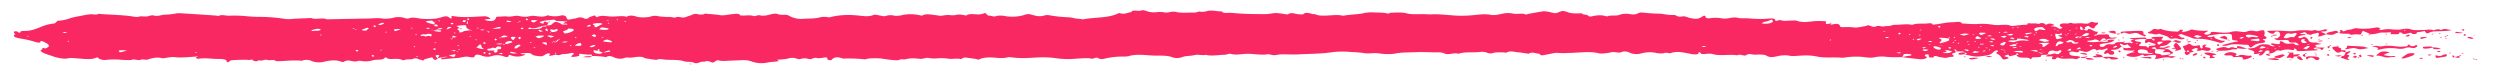 <svg id="Layer_1" data-name="Layer 1" xmlns="http://www.w3.org/2000/svg" viewBox="0 0 1144.98 37.42"><path d="M986.58,18c-1.09-.38-1.89-.82-.55-1,.87-.1,1.81-.1,2.72-.13,2.13-.08,2.21-.06,1.43.92-.46.58-.19.83,1.36.76a14.59,14.59,0,0,1,2.16-.07c.44.07,1,.57.9.61-1.67.61-1.61,1.91-4.75,2-.34,0-.63.42-.94.65l1.54.06c.18,0,.36,0,.55,0,1.13,0,1.47-1,3.1-.4-.88.3-1.79.59-2.62.91-.21.08-.2.26-.3.39a36.86,36.86,0,0,0-4.07-.18c0-.12.57-.26.52-.33a3.94,3.94,0,0,0-.87-.65c-.45.15-1.16.27-1.29.46s.54.36,1.64.52c.19.41-.18.91-.16,1.52,0,.89,3.27.36,2.81,1.25.63,0,1.3,0,1.89-.05.81-.09,1.57-.27,2.35-.41,1.14.19-3,1,.62.89a16.38,16.38,0,0,1,1.83.17,15.38,15.38,0,0,1-1.84.69c-2.39-.7-4.25-.05-6.28.29-.47.08-1.69.36-1.18-.42.84-1.29.29-1.46-2.68-1.18a14.39,14.39,0,0,0-2.11.48l-1-.73a6.46,6.46,0,0,0-.71.19,8.27,8.27,0,0,1-5.88.54c-.83-.25-1.28-.54-.48-.9a12.35,12.35,0,0,1,3.15-1c.34,0,.15,0-.05-.13l-.44.22c.24.06.46.13.72.17,0,0,.2-.09-.23-.26-.59-.26-.63-.4-.7-.65,0,0,0,0,0,.1a5,5,0,0,0,.8-.18c.07,0-.16-.17-.25-.26a1.58,1.58,0,0,0-.58.34c-1.38,0-2.8-.14-4.21-.26.19-.28.37-.56-.8-1.75-1.25-.27.76.84,1.9.87a22,22,0,0,0,2.53-.23l-1.9-1.59c-1.5,1-2.11-.13-3.16-.19-.25,0-.57.18.63,1.14a4.63,4.63,0,0,1-3.56,1.58c-2,.06-1.62.3-.39.68a.82.82,0,0,1,0,1.54,3.67,3.67,0,0,1-1.44,0c-.64-.24-.56-1.23-2.07-.24-.22-.1-.65-.22-.62-.32a2.64,2.64,0,0,1,.67-1.2c.4-.37,1.71-.63.58-1.12a10.43,10.43,0,0,1-1.81.66c-.52.1-1.63-.11-1.89,0-1.24.6-1.2.13-1.49-.22a2.35,2.35,0,0,0-1-.08,11.89,11.89,0,0,0-1.75.86,3.26,3.26,0,0,1-3.09.1,10.61,10.61,0,0,0-1.62-.28c0,1.58-2.33.35-3.53.48-.37,0-.85.27-.87.42-.16,1.26.33,1.44,4,1.7a3.41,3.41,0,0,1,1,.39,9.87,9.87,0,0,1-1,.61,4.57,4.57,0,0,1-1,.37c-2.47-.79-6.2.43-8.34-.85-.26.11-.76.21-.74.31.09.53-.72.64-1.64.51a.55.55,0,0,1-.35-.71c.09-.21,1.21-.42-.18-.55-.33,0-.71,0-1.08,0-3.56.08.58-.69-.73-.91.45,0,.85,0,1.23,0,1,0,1.71-.8,2.91-.13a2.94,2.94,0,0,0,1-.06c.47-.51,1.51-1.15,1.1-1.53-.72-.65-1.2.49-2.23.25-.14,0-.38,0-.49,0a2.87,2.87,0,0,0-2.63,0c-.55.4-.63.91-.88,1.57-.9.28-3-.34-3.05.73,0,.57-1.31.35-2.08.44s-1.9-.11-2.14.44a6.07,6.07,0,0,1-.4.58,3,3,0,0,0-.73-.54,3.28,3.28,0,0,0-1.23-.26c-3.53,0-3.53,0-4.89-1.36a1.25,1.25,0,0,1,.68.17c.17-.11.51-.23.47-.33s-.37-.35-.57-.53a1.25,1.25,0,0,0-.58.69,10.81,10.81,0,0,1-1.8.46c-.61.2-1,.46-1.34-.05-.17-.22-.11-.68-1.09-.26-.45.19-1.82.46-.23.8a2.91,2.91,0,0,1,.85.28c.2.13.42.39.28.44a20.9,20.9,0,0,1-2.12.57,1.87,1.87,0,0,1-.62-.31c-.68-.71-.94-1.56-2.08-2.11s-1-.83,0-1.29c.18-.09-.28-.38-.44-.57a5.93,5.93,0,0,0-1.06.36c-1.15.76-1.38,1.7-4.09,2.08-4.35.62-4.26.72-9.64-.51l1-.39L899.75,24c-.76-.83-2.31-.17-4.19-.62-.42-.1-.1.12.22.35.14-.15.45-.32.38-.45a6.2,6.2,0,0,0-.85-.85c-.15.19-.29.38.25.95,1.12,1-2.74.81-1.15,1.81.34.21.74.89-.63.85s-2.12.73-3.63.37a23.23,23.23,0,0,1-2.34-.39c-1.58-.66-2.1-.41-2.39.33a13.65,13.65,0,0,1-1.83-.07c-.12,0,0-.29-.15-.42-.44-.32.57-1.07-1-.94-1.24.1-1,.6-.18,1.12s-1,1.07-2.46,1.11c-.45,0-7.64-.8-8.57-1a21,21,0,0,1,2.69-.55c1-.09,1.85-.19,1.39-.66a5.28,5.28,0,0,0-1.71-.24,14.89,14.89,0,0,0-1.63.06,6,6,0,0,0-1.71-.34c-.14-.06.15-.16.43-.27a3,3,0,0,0-.82-.19,11.37,11.37,0,0,0-1.32.23,7.47,7.47,0,0,0,1.71.23,6,6,0,0,1,1.71.34l-.74,1.39a61.11,61.11,0,0,1-6.89-.07,16.76,16.76,0,0,0-5.75.13c-1.63.44-3.8.07-5.67-.16a35.51,35.51,0,0,0-7.7.24,6.21,6.21,0,0,1-1.51.16c-3.9-.4-8.13.25-11.86-.63a26,26,0,0,0-6.71-.37c-2.07.06-4.1.48-6.39-.08a14.35,14.35,0,0,0-4.61.36c-2.06.41-3.51.77-5.23-.32-.64-.4-3.08-.54-5-.37-1.3.11-2.76-.79-4.11.19-1,.72-2.82-.73-4.12.1-3.72-.62-8.05.52-11.66-.68a13.45,13.45,0,0,0-3.23.09c-1,.05-1.68.07-1.95-.47s-1-.4-1,0c.09.77-1.28.61-2.21.62a12.84,12.84,0,0,1-1.88-.34c-2.88-.48-5.69-1.35-8.84-.14-.19.07-1.8-.57-3.08,0a10.41,10.41,0,0,1-3.24-.15,14.57,14.57,0,0,0-7,.23,8.21,8.21,0,0,1-5-.26,4.79,4.79,0,0,0-4.47-.18c-.47.22-2.72-.32-3.92-.17a20.13,20.13,0,0,1-3.32.55,15.5,15.5,0,0,1-2.18.07c-4.67-1.24-9.52-.27-14.29-.26a33.53,33.53,0,0,1-4.8,0c-1.36-.18-3.36.42-5,.69-1.37.22-3,.92-3.52-.31-1.66,0-3.34-1.1-5,0-1.62-.23-3.2-.54-4.87-.67s-3.65-.87-5.28.15c-.14.09-1.23-.12-1.88-.11a19.64,19.64,0,0,0-4,.18,3.74,3.74,0,0,1-2.75.05,6.68,6.68,0,0,0-3.44-.42c-3.29.38-7-.16-10,.83-2-.78-4.81,1-6.81-.39A11.48,11.48,0,0,0,657.6,24c-3.17-.08-6.4-.24-9.52-.09s-6.39,0-9.56.7a24.73,24.73,0,0,1-7.08-.19c-2.3-.32-4.54.28-6.38-.05a53.53,53.53,0,0,0-6-.53,42.42,42.42,0,0,0-8.42,0c-5.26.84-10.72.78-16.09,1.07-2.59.14-5.29-.08-7.94,0-1.06,0-2.12.38-3.17.37s-2.13-.55-2.8-.44c-3.55.57-6.83-.39-10.33-.17-2.2.14-4.58.65-6.92-.07-.35-.11-1.73.5-2.66.5-2.83,0-5.71.73-8.5,0-1.67.41-3.43-.33-5.28.15-1.56.41-4,.34-5.29.82a6.72,6.72,0,0,1-5.14,0c-2-.68-4.71-.58-7-.6-4.23,0-8.67-1-12.79.29a14,14,0,0,1-2.72.14,36.76,36.76,0,0,0-7.18.75c-1.17.29-2.62.74-3.86,0s-1.95.59-3.54.14c-1.2-.34-4.6,0-6.63.09a38.75,38.75,0,0,1-8.47-.12,43.85,43.85,0,0,0-9.31-.44c-2.21.12-4.43.28-6.64.28a40.5,40.5,0,0,1-5.58-.39,3.38,3.38,0,0,0-1.61.15,17.26,17.26,0,0,1-3.66.2c-3.43-.28-6.74-.59-9.33.77A4.66,4.66,0,0,1,447,27c-1.47-.19-2.92-.41-4.39-.59a3.61,3.61,0,0,0-1.15,0c-.55.2-1.33.67-1.37.66-1.87-.53-4.2.13-5.65-.19a22,22,0,0,0-5.28-.15,15.84,15.84,0,0,1-4.17-.22c-.58-.15-2.05.39-3.17.45-1,0-2-.22-3-.21a13.28,13.28,0,0,0-3.65.28c-1,.44-2.3-.2-3.33.4-.56.33-2.87.1-4.52-.1-1.33-.17-2.59-.37-3.9-.54a32.38,32.38,0,0,0-5.31,0c-.72,0-1.48.42-2.09.38a66.74,66.74,0,0,0-9.92-.33c-2.77-1.1-4.29-.58-5.33.65a2.53,2.53,0,0,1-1,.08c-.37-.11-.79-.31-.82-.48-.15-.82-.16-.87-1.41-.76a16.51,16.51,0,0,1-3,.34c-2-.71-2.66.83-4.22.33a6,6,0,0,0-3.85.07,4.3,4.3,0,0,1-1.58-.21,5.82,5.82,0,0,0-3.89-.06,14.42,14.42,0,0,1-2.42.36c-.87.09-1.78.13-2.67.2l.82.6c-.47.08-.92.2-1.41.25a30,30,0,0,0-4.53.57,13.22,13.22,0,0,1-6.15-.5,11.42,11.42,0,0,0-4.43-.75c-1.84.09-3.68.18-5.53.24s-3.92.37-5.78-.17a2.7,2.7,0,0,0-1.11.29c-.71.62-1,.8-1.55.71a3.81,3.81,0,0,1-.88-.27,3,3,0,0,0-2.85,0c-1.92-.5-2.81,1.26-4.71.39-1.3-.6-3.27-.26-4.37-.62-2.61-.87-5.71-.58-8.58-.76-1.22-.07-2.71-.59-4.18.09a33.45,33.45,0,0,1-3.72-.53,5.36,5.36,0,0,1-2.65-.8,13,13,0,0,0-3.1,0,17.65,17.65,0,0,1-3.07.3,4.57,4.57,0,0,0-2.7.34,6.85,6.85,0,0,1-3.94-.36c-1-.39-2.25-1.21-3.92-.23a4.15,4.15,0,0,1-.77-.12,45.62,45.62,0,0,0-5.71-.4l-.18-.67c-.39,0-.78.08-1.16.07-.73,0-1.44-.14-2.17-.14-.89,0-2.82-.82-2.22.46.18.38-2.77.89-3.72.64-.14,0,.23-.42.4-.63s1-.76.74-.94c-.59-.39-1.36-.11-2.21.1-1,.24-2.64.13-3.51.41a3.24,3.24,0,0,1-2.52.1,15,15,0,0,0-1.72.39c-.45.08-1,.09-1.47.13a3.69,3.69,0,0,0,.49-.67c.05-.14-.08-.29-.13-.44a6.39,6.39,0,0,0-1.14.11C249.25,25,249,26,247,25.75c-1.2-.14-2.84-.25-3.55-1s-2.85-.42-4.44-.34a1.91,1.91,0,0,0-.65.27c.32.05.63.13,1,.15.62,0,1.65-.07.83.4a8.16,8.16,0,0,1-6.11.14c-.89-.36-1.05-.24-1.1.15-.09.71-1.16.73-2.09.36a8.27,8.27,0,0,0-5.38-.28,6.91,6.91,0,0,1-5.14-.24c-1.59-.5-2.66-.47-2.92.25s-.74.82-2.34.51-2.08-.21-4.58.32c-.92.19-2.09.17-3.14.27l-4.16.38-1.16.08c-.06-.23-.12-.45.62-1,.26-.17-.3,0-.86.09a5.67,5.67,0,0,0,1.1.15c.73-.08,1.41-.23,2.12-.35a7.53,7.53,0,0,0-2.36.11c-1.17.31-1.54.33-2.28.57.25-.52.57-.86.76-1.2.06-.11-.25-.25-.39-.38a6,6,0,0,0-1.26.25c0,.38.22.77.89,1.33.16,0,0,.18-.28.34s-.71.64-1.37.13a4.62,4.62,0,0,1-.82-1c-1.23.32-2.51.62-3.66,1-.32.11.32.66-1,.36a17.83,17.83,0,0,1-1.74-.55,2.58,2.58,0,0,0-2.47,0c-.8.39-2.92-.11-3.93.52a1.85,1.85,0,0,1-.74,0c-1.5-.83-3.57-.53-5.55-.5a3.29,3.29,0,0,1-1.52-.36c-.34-.32-.86-.59-1.18-.15-.89,1.2-3.89.55-5.56,1.14a11.85,11.85,0,0,1-5.59.17c-.61-.1-1.71.35-2.54.32s-1.87-.36-2.86-.46a5.47,5.47,0,0,0-1.49.25c-.6.14-.63.76-1.93.26-2.41-.92-5.16-.53-7.52,0a9.54,9.54,0,0,1-5.83-.22,5.66,5.66,0,0,0-4.63-.15c-3.74-.42-7.37.14-11.06.18a2.31,2.31,0,0,1-.93-.15c-.86-.79-2.75-.06-3.64-.39-1.5-.54-2.61.79-3.93.05a2.27,2.27,0,0,1-3.16-.26,6.74,6.74,0,0,1-2.39.12,60.92,60.92,0,0,0-7.11.24c-.42,0-.74.37-1.07.57a4.29,4.29,0,0,0-.45.38c-.22-.11-.64-.22-.63-.32C104,27,101.37,27,99.92,27c-2.83,0-5.6-.54-8.5-.15-1.8.24-1.47-.41-1.68-.91,0,0,0,0,0,.1a6.52,6.52,0,0,0,.8-.17c.07,0-.16-.18-.25-.27a1.47,1.47,0,0,0-.57.34c-3.37.11-6.71.7-10.21.16a26.46,26.46,0,0,0-3.13.33,10.35,10.35,0,0,1-1.91.26c-2.93-.71-4.88,0-7.06.63-.54.16-2.32-.23-2.59-.08-1.45.77-3.31-.45-4.66.22-.21.1-3.9,0-4.61-.07a34.76,34.76,0,0,0-6.61,0,5.8,5.8,0,0,1-3.73-.59c-.41-.28,0-.81-1.46-.25-2.23.87-5,.42-7.53.26-1.87-.11-3.57-.48-5.61,0-1.28.29-4.69-.39-6.13-.93-1.83-.69-4-1.2-5.41-2.12-.8-.51-.44-.74.19-1.13.41-.24-.41-1.08,1.51-.41.54-.31,1.41-.6,1.56-.95.37-.84-1.06-1.48-2.22-2.09-.64-.33-1.83-.74-1.62.23a3.18,3.18,0,0,1-1,.1,19.41,19.41,0,0,1-2.25-.58,45.82,45.82,0,0,0-5.92-1.3c-1.8-.32-4.09-.89-2.3-2,.12-.08-.48-.29-.54-.45s-.24-.68,0-.74c.92-.2,1.73-.11,1.86.42a5.27,5.27,0,0,0,1,.14c-.31-1,1.52-.81,2.84-.85a12.57,12.57,0,0,0,3.27-.63c3.11-.88,5.11-2.37,9.22-2.73.58-.05.92-.57,1.34-.89.16-.12.19-.38.29-.38a18.94,18.94,0,0,0,6-1.23c1.63-.49,3.59-.8,5.44-1.16a29.46,29.46,0,0,1,3.85-.6c1.15-.07,2.49.45,3.5-.19,5.06.42,10.3.45,15.24,1.13a12.82,12.82,0,0,0,2.88.29c1.41-.64,3.15.06,4.53-.31A8,8,0,0,1,70.05,7c2.07.67,3.53-.12,5.22-.27a29.32,29.32,0,0,0,5.15-.53c1.26-.34,3.68,0,5.55.08,4.27.25,8.53.54,12.78.84.44,0,1.17.26,1.21.24,1.5-.83,3.13-.19,4.77-.16a61.66,61.66,0,0,1,7.43.14,60.53,60.53,0,0,0,6.13.39,75.76,75.76,0,0,1,12.67,1,20.42,20.42,0,0,0,3.82-.14l7.75-.34c2,.93,5.08-.35,7.08.58a2.09,2.09,0,0,0,.54,0c6-.11,11.94-.24,17.91-.33,2.47,0,4.85-.46,7.48.05a15.52,15.52,0,0,0,4.56-.41,9.63,9.63,0,0,1,5.42.16,4.32,4.32,0,0,0,1.37.24c2.39-1,4.32-.05,6.57.08,2.81.16,6.2.18,8.8-.74,1.32-.47,2.66-.68,3.56.22a4.48,4.48,0,0,0,.77.45c.1-.21.3-.42.27-.62-.07-.49-.49-.74,1.49-.44,4.14.63,8.55.2,12.83,0a4.11,4.11,0,0,1,2.84.58c1.09.69.57.63-.75.7a13.73,13.73,0,0,0-1.43.23,5,5,0,0,0,1.08.43c2.44.46,3.69.16,4.14-1.12.16-.44.26-.71,1.45-.68,1.4,0,2.73-.31,4.28,0a17.47,17.47,0,0,0,3.11-.37,7.55,7.55,0,0,1,2,.09,9.89,9.89,0,0,0,5,0,5.83,5.83,0,0,1,1.64-.08c2.19.21,4.44.75,6.28-.29A11.31,11.31,0,0,0,257.32,7a3.64,3.64,0,0,1,1.58.34,1.66,1.66,0,0,1,.67,1c.15.62.75.77,2.1.46.75-.17,1.64-.25,2.3-.46a4.17,4.17,0,0,1,3.44,0,1.81,1.81,0,0,0,2.27-.26c.24-.32,1.3-.54,2-.81,1.06-.4.92,0,1.15.26a3,3,0,0,0,.59.34c2-1.12,4.51-.31,6.82-.28s4.56-.5,6.77.09c1.82-1,3.36-.41,5.07.1a17.62,17.62,0,0,0,5.53-.07,6.45,6.45,0,0,1,4.15-.22,40.8,40.8,0,0,0,5.13.28c.83.06,2.25.37,2.34.31,1.37-.91,3.25.38,4.67-.21,1-.41,2.22-.7,3.14-1.12a3.39,3.39,0,0,1,2.73-.2,6.64,6.64,0,0,0,2.5,0c.89-.55,1.64-.12,2.49-.13a51.08,51.08,0,0,1,5.5.58c1.66.13,3.58-.4,5.43-.55,1.3-.11,3-.37,3.28.58a7.63,7.63,0,0,0,1.48.09c1.57,0,3.11-.3,4.7.22.85.28,1.88-.79,3.55-.17a11,11,0,0,0,3.43-.37c1.61-.37,2.92-.94,4.76-.11a15.58,15.58,0,0,0,2.59.06,4.46,4.46,0,0,1,1.63.32,11.35,11.35,0,0,0,7,1.53c2.63-.15,5.42,0,7.79-.75a8.75,8.75,0,0,1,3.11,0,2.68,2.68,0,0,0,1.63-.1A35.71,35.71,0,0,1,391.78,7c2.61.13,5.82,1,8.42-.21a3.1,3.1,0,0,1,1.08,0c1.43.21,3.44.8,4.14.6a7,7,0,0,1,4.33-.17,9.1,9.1,0,0,0,2.54-.12c.81-.1,1.51-.36,2.32-.44a20,20,0,0,1,7.6.54C424.26,6,426.7,6.8,429,7a17.9,17.9,0,0,0,1.92.26,24.94,24.94,0,0,1,3.71-.41,8.18,8.18,0,0,0,3.9-.17,10.88,10.88,0,0,1,2.69.2,12.39,12.39,0,0,1,1.27.27c1.61-1.34,4.74-.21,6.89-.68a5.4,5.4,0,0,0,.89-.2c.53-.26.93-.47,1.34,0a10.82,10.82,0,0,0,1,.92c1.28-.26,2.25.81,3.9.09a9.87,9.87,0,0,1,3.66.06,19.35,19.35,0,0,0,9-.5,4.62,4.62,0,0,1,3.15-.17c1.91.58,4,1.2,6.44.29a6.53,6.53,0,0,1,2,.06,59.74,59.74,0,0,0,8.52.89c1.53,0,3.25.75,5.31.73.47,0,1.09.28,1.4.22,5.15-1,11.74-.55,15.82-2.6A3.13,3.13,0,0,1,512.86,6c2.26.8,3.51-.32,5.26-.43.31-1.43,3.79-.1,4.89-.9a6,6,0,0,1,1.56.22,10.91,10.91,0,0,0,5.46.66,10.81,10.81,0,0,1,3.09.1c2,.49,3.44-.79,5.71-.11a21.93,21.93,0,0,0,5.63.22c1.53,0,3.42.2,4.55-.51a7.85,7.85,0,0,0,4-.23c2-.5,4.39.26,6.68.23.42,1,2.27.61,3.75.62.85,0,1.69.12,2.53.19,4.49.38,9.06.39,13.61.41,1.62,0,3.24-.49,4.87-.49a35.11,35.11,0,0,1,4.39.55,2.86,2.86,0,0,0,1.06,0c1.71-1.13,3.37,0,5,0a17.82,17.82,0,0,0,1.86.06c1.68-1.64,3.73.13,5.51-.12,1.6.85,3.76.72,6,.62s4.64-.45,6.85.14c2.73-.55,5.82-.6,8.61-1a16.6,16.6,0,0,1,4.84-.57c1.8.15,3.84,0,5.7.28.89.13,1.77.57,2.43-.1,2.62,0,5-.42,7.83.35,1.88.51,5.11.23,7.73.3,1.05,0,2.12.13,3.15.08,4.44-.22,8.59.53,13,.63a55.32,55.32,0,0,0,6.88-.31c2.48-.23,5.22-.64,8,0a11.58,11.58,0,0,0,3.5-.35c2.76-.56,3.61-.79,6.38-.29,1.91.35,4.13-.41,5.66.43,0,0,1.05-.3,1.67-.42q3.06-.56,6.17-1.07a3.91,3.91,0,0,1,1.18,0,28.42,28.42,0,0,1,3.26.66,3.35,3.35,0,0,0,2.7-.23c2-.8,2.07-.76,4.65.12a9.75,9.75,0,0,0,2.39.37c1.23.06,2.49,0,3.74,0,0,.71,2,.51,2.43.84.68.55.84.88,2.57.4a16.2,16.2,0,0,1,4-.33,20.32,20.32,0,0,1,2.44.51c1.5-.76,4.09-.08,5.54-.7a9.6,9.6,0,0,1,4.56-.42c2.14.36,3.23.2,4.42-.49a4.46,4.46,0,0,1,1.8-.17,71.61,71.61,0,0,0,7.17.5c2.34,0,4.39.79,7.09.6,1.09-.08,1.43,1.12,3.65.71,1.7-.32,2.5.45,3.75.69,3.13.62,3.84.5,5.95-.88a5,5,0,0,1,.66-.23c.16.13.47.25.47.37,0,.63.43,1,2.26.82a16.86,16.86,0,0,1,5.76.17,7.17,7.17,0,0,0,1.09,0c1.93,0,3.38-.87,5.79-.31,1.51.35,3.85.07,5.65.28a50.07,50.07,0,0,0,9.08,0c1.88-.11,2.22.22,2.26.84,0,.1.55.2.85.3,1.12-.89,2.42,0,3.63-.06s2.58-.13,3.87-.16a5.06,5.06,0,0,1,1.52.09c2.58,1,5.25.5,8.07.21a38.16,38.16,0,0,1,5.33.07c.06,0,0,.48,0,.73a3.91,3.91,0,0,0,0,.48l1.66-.07a6.78,6.78,0,0,0,1,.39c2.09-.56,3.54-.52,3.78.64.11.53.81.54,1.86.5a26.69,26.69,0,0,1,4.7.14c1.47.18,3.55-.39,5.34-.67.5-.07.52-.53,1.55-.23s1.73,1,3.13.4,2.39.34,3.74,0c1-.24,2.52,0,3.45-.5a6.73,6.73,0,0,1,2-.21c2.43,0,4.89-.55,7.29.05,2-.9,4.86-.41,7.24-.7,1.27-.15,2.14,0,2.14.6l1.15-.12c2.71-.27,5.09-1,8-1,1.54,0,3.7-.63,4.3.57,2.24.1,4.53.35,6.72.26a29.5,29.5,0,0,1,7.95.4,20.65,20.65,0,0,0,3.16,0c1.63-.05,3.28-.24,4.53.42a3.55,3.55,0,0,0,1.16,0c1.37-.13,2.73-.28,4.09-.43,1.07-.12,2.9.15,2.38-.77.7,0,1.39.09,2.1.12a10.38,10.38,0,0,1,2.07,0c1.13.44,1.35,0,2-.19a3.47,3.47,0,0,1,1.64.26c.38.53.58.57,1.56.14s1.92.05,2.73.3c.13,0,.15.26,0,.3-.49.15-1.06.27-1.6.4.66.07,1.33.13,2,.23a3.34,3.34,0,0,1,.86.28c.5.26.95.55,1.42.82a1.43,1.43,0,0,1,.35-.17c1.8-.45,0-.79-.21-1.18-.4-.94.69-1.42,3.14-1.17,1,.11,1.24-.66,2.5-.13.58.24,2.4,0,3.65,0,1,0,2,.21,3,.19a2.81,2.81,0,0,0,1.41-.49c1-.87,2,.31,3.17,0,.46-.11.79.46.25.85s-1.16.88-1.27,1.35c-.17.73-.81.44-1.49.18a2.49,2.49,0,0,1-.88-.51c-.8-.81-1.12,0-1.62.08-1.49.31.94,1.23-1.46,1-.14-.5-.11-.58-.19-.64-.25-.22-.54-.43-.81-.65a3.48,3.48,0,0,0-.24.8,1,1,0,0,0,.18.64c.09.12.42.21.64.31.16-.08.45-.16.45-.24s-.09-.43,0-.22c1.64.84,1.77.86,2.28.34.26-.28.09-.57,1.09-.28,1.29.37,1.6,1.23,3.69,1.2a11,11,0,0,0-1,1.71c.07.19.24,0,.29-.13s-.06-.28-.1-.42c-.34.12-.89.22-1,.36s.26.36.77.19c1.73-.92,3.39-.16,5-.62,0,0,.85.28.91.46.21.67.13,1.41,2.76,1.06a3.86,3.86,0,0,1,.93.16,4.68,4.68,0,0,1-.72.26c-1.12.25-3.06-.28-6.25,1.37-1.53-.05.9.47,2.59.08.21-.05.38-.29.27-.38a13.54,13.54,0,0,0-1.67-1.14,3.81,3.81,0,0,0-1,.25c-.33.24-.31.55-.67.78-.7.43-.84.14-1.2-.15a4,4,0,0,0-1.46-.36,7.93,7.93,0,0,1-3.34.58c0,.15-.14.4,0,.43,1.21.24,2.47.44,6.51-.09a19.82,19.82,0,0,1,4.41-.82c.5,0,1,.05,1.52.07-.21.17-.46.33-.64.51-.93.9-3.4,1-5.12,1.33-2,.39-.85.82-1,1.24a4,4,0,0,0,1.34.16c1.1-.24.86-.87,2.38-1.16,1-.2,2.57.39,3.14-.4s2.34-.55,3.72-.64c.58.94,3.23-.12,4,.67.15-.22.58-.59.41-.64-2.36-.76,0-.87.92-1.17.25.31-.21.68,1.09.88,2.37.37,2.26.42,1.18,1.31-.26.21-.31.67-.05.73,1.19.27,3.45-.28,3.6.8a4.66,4.66,0,0,0,.71-.16c-.45-.68.68-.66,1.82-.78,1.46-.16,1.65-.51.65-.87-.81-.3-1.72-.55-2.58-.82-2.08,1.09-1.66,0-1.68-.35s.5-.66.79-1c.73,0,1.47-.07,3.37-.05.68,0,.26-.1-.12-.08a2.36,2.36,0,0,0-.93.23,3.94,3.94,0,0,0,.78.62C986.74,18.5,987.17,18.29,986.58,18ZM163.51,13.51l-.59-.24c-.14.08-.29.15-.44.22.24.06.47.13.72.17.05,0,.2-.09-1.27-.35l.5,0A1.61,1.61,0,0,0,162,13a4.14,4.14,0,0,0-.65.1A9.86,9.86,0,0,0,163.51,13.51Zm740.81,2.56c.41.14.82.27,4.41,1.14l-3.19-.74c-.28.33-.83.66-.79,1,.07.59,1.33.35,2.1.3.51,0,.94-.26-1.31-1.28a7.8,7.8,0,0,0-1.72-.37l.5,0a1.61,1.61,0,0,0-.43-.32,4.14,4.14,0,0,0-.65.1A3,3,0,0,0,904.32,16.07Zm-667.2-5.68.58-.24-.55-.18a2.72,2.72,0,0,0-.41.3s.23.08.85-.52l.06.2a5.33,5.33,0,0,0,.8-.17c.06,0-.16-.17-.26-.26C238,9.6,237.79,9.67,237.12,10.39ZM918.41,23l-.59-.24-.44.22c.24.06.46.13.72.17,0,0,.2-.1-1.27-.35l.49,0a1.41,1.41,0,0,0-.42-.32,3.1,3.1,0,0,0-.65.1A9.65,9.65,0,0,0,918.41,23Zm-34.14-2.37c.41.13.82.27,6.08.4a19.48,19.48,0,0,0-2.09-.11,9.13,9.13,0,0,0-2.61.36c-.62.32.74,1.23,1.88,1.42a3.08,3.08,0,0,0,1,0c.59-.48,1.09-1-3.06-1.66a8,8,0,0,0-1.72-.38l.49,0a1.41,1.41,0,0,0-.42-.32,3.1,3.1,0,0,0-.65.1A3,3,0,0,0,884.27,20.58Zm62.39-5.23.06.2a5.28,5.28,0,0,0,.8-.18c.06,0-.17-.17-.26-.26-.2.08-.4.16-.92,1.54a3.29,3.29,0,0,0,.47-.69c0-.13-.06-.27-.09-.41-.35.12-.9.22-1,.36S946,16.27,946.66,15.35ZM207.88,23.57l.92-.34A3.93,3.93,0,0,0,208,23a11.58,11.58,0,0,0-1.31.23,19.46,19.46,0,0,0,3.28.39l-.59-.24-.44.22a6.92,6.92,0,0,0,.72.17S209.82,23.71,207.88,23.57ZM220.93,14l.92-.34a3,3,0,0,0-.82-.19,10.84,10.84,0,0,0-1.31.23,7.49,7.49,0,0,0,2.19.17l2.54.8-.8-.43c-.15.08-.48.18-.43.23A6.38,6.38,0,0,0,224,15c.13-.12.25-.24-.88-.82A5.74,5.74,0,0,0,220.93,14Zm-14.16,4.34a3.48,3.48,0,0,0,.48-.69c0-.13-.06-.27-.1-.41-.34.12-.89.22-1,.36s.26.36.46-.64a9.6,9.6,0,0,0,1.54.21,4,4,0,0,0,1-.29l-1.62-.53C207.35,16.45,207.13,16.59,206.77,18.29Zm22,2.12,1.52-.4a8.35,8.35,0,0,0-1.38-.16c-.64,0-1.24.17-1.86.26a14.13,14.13,0,0,0,3.3.12l.46.35a1.6,1.6,0,0,0,.62-.58,2.4,2.4,0,0,0,.56.14c.85-.23,1.71-.47,2.48-.74.17-.07.12-.3,0-.42a1.49,1.49,0,0,0-.77-.25c-1.34,0-2.67.72-2.24,1.45C231.1,20.19,230.74,20.21,228.79,20.41Zm.19-2.87.59-.24-.55-.18a5.09,5.09,0,0,0-.42.29s.24.08,1.66-.35A13.12,13.12,0,0,0,231.7,17a4.21,4.21,0,0,0,.84-.34,6.13,6.13,0,0,0-1.67-.43,4.07,4.07,0,0,0-1.41.66C229.81,17,230.16,17,229,17.54ZM933.12,24a3.45,3.45,0,0,0,.06-.61c-.1-.55-1.08-.44-1.91-.38a11.87,11.87,0,0,0-1.35.22c.53.07,1.11.11,1.6.22s.8.27,5.24.45a6.66,6.66,0,0,0-1.26-.17c-.73.06-1.43.2-2.14.3a6.27,6.27,0,0,0,1.73.52C935.52,24.59,936.05,24.22,933.12,24ZM255.51,18l.06.2a5.33,5.33,0,0,0,.8-.17c.06,0-.17-.17-.26-.26-.2.08-.4.15-2.36,2,.65-.38,1.34-.74,1.91-1.13.15-.11,0-.29-.09-.44-.64.24-1.31.47-1.92.72-.38.15-.69.34-1,.51C252.87,19.51,253.12,19.58,255.51,18ZM923.3,20c0,.07,0,.14.05.2a5.07,5.07,0,0,0,.8-.17c.07,0-.16-.17-.25-.26a25.39,25.39,0,0,0-2.65,1.4c1.88,0,2.57-.19,2.14-.75a.93.93,0,0,0-.56-.18c-1,0-2.81.64-2.43.82S921.31,21.17,923.3,20ZM213.6,8.8l.85.37c.17-.11.51-.23.47-.33s-.37-.35-.57-.53c-.22.15-.44.29-.58,2.67.19-.1.55-.19.54-.28a2.58,2.58,0,0,0-.39-1.28,4.38,4.38,0,0,0-1.56-.12c-.26,0-.6.39-.45.51C212.42,10.22,213.14,10.59,213.6,8.8ZM907,23.32a5.59,5.59,0,0,0,1,.27c.48,0,.94-.11,1.4-.17-.09-.1-.2-.28-.26-.27-.6,0-1.18.09-1.74,1.23a1,1,0,0,0,.2-.32,1.24,1.24,0,0,0-.11-.44,5.71,5.71,0,0,1-2.92-.31c-.35.18-.73.34-1,.53a.27.27,0,0,0-.07.3C904.77,24.23,906.07,24.3,907,23.32ZM251.85,15.16l.58-.24-.54-.17a2.37,2.37,0,0,0-.42.29s.24.08.56-.91c.28.18.51.51.91.55,1.22.11,2.86-.63,2.43-1.13-.62-.73-1.09.4-2.22.06C251.5,13.1,252.45,13.87,251.85,15.16Zm700,2.5c.48-.21,1.08-.44,1.58-.7.11-.05-.2-.33-.24-.33a23.37,23.37,0,0,0-2.46.23c-.2,0-.17.38-.06.56s.55.12,2.51-1.14a6.39,6.39,0,0,0,1.08.28c1.55,0,2.13-.45,2.51-.95.08-.1-.14-.29-.38-.37a2.75,2.75,0,0,0-1-.07A13.64,13.64,0,0,0,951.86,17.66ZM276.07,23.87a2.67,2.67,0,0,0,.64.17c.92-.12,1.83-.25,2.71-.41.08,0-.05-.26-.16-.39a.79.79,0,0,0-.38-.13,11.37,11.37,0,0,0-2.69,1,13.43,13.43,0,0,1-2.78-1.19l.84.37c.17-.11.51-.23.47-.33s-.36-.35-.57-.53a.82.82,0,0,0-.41.88l-1.83-.34c0,.25-.14.53,0,.76a1.69,1.69,0,0,0,1,.7C274.17,24.67,275.57,24.9,276.07,23.87ZM248.33,12.19c.82-.1,2.18.13,2.09-.54.77-.1,1.63.06,2.18-.43,1.75-1.52,1.84-1.51,4.32-.36.21.1.26.35.41.36.85,0,1.72,0,2.58,0-.13-.14-.28-.38-.41-.38-3.57.06.56-.71-.65-1.1l.06.2a5.33,5.33,0,0,0,.8-.17c.06,0-.16-.17-.26-.26a.88.88,0,0,0-.54.43c-1.33-.61-4.43.21-5-1l-.76.11c-1.35.14-2.74.25-4,.45a9.41,9.41,0,0,0-2,.62c-.1,0,.22.32.51.42s1.36.54,1.35,0c0-1.46,1.79.2,2.24-.25l-.74,1.39c-.82.1-2.17-.13-6.66,1.65,2-.09,3.56,0,4.29-.71a2.43,2.43,0,0,0,.28-.4,7.54,7.54,0,0,0-1.09.06c-1.48.3-2.75,1-4.69.33a2.39,2.39,0,0,0-.7.31c-.07.11.18.34.38.36C242.91,13.31,243.63,13.29,248.33,12.19Zm-45.61,1.06a1.76,1.76,0,0,0-.59-.32,2.94,2.94,0,0,0-1,0c-.65.25-1.2.54-1.78.82l-.83.42c.79.12,1.57.26,2.38.35a2.53,2.53,0,0,0,1-.1c.36-.38.57-.78-3.94-.45l.49,0a1.43,1.43,0,0,0-.42-.33,4.31,4.31,0,0,0-.65.11C197.55,13.82,197.75,13.9,202.72,13.25Zm-4.91-3.84c-1.25.2-3.23,0-2.54.63.53.51,2.32.8,3.54,1.19.24-.48.67-1,.63-1.42,0-.16-1.21-.3,2.24,1.74a13.73,13.73,0,0,0-1.83-.35,1.75,1.75,0,0,0-.94.24c-.07.37.14.74,1.4.61C200.69,12,201,11.82,197.81,9.41Zm694.53,7.9c0,.06,0,.13,0,.2a6.52,6.52,0,0,0,.8-.17c.07,0-.16-.18-.25-.27-.2.08-.4.16-4,2.76a30.1,30.1,0,0,0,3.65-1.25c.4-.21.16-.95-.27-1a34.66,34.66,0,0,0-4-.3s-.28.28-.2.3c2,.59.84,1.24.29,1.89-.08.1.21.26.38.38S889.1,19.85,892.34,17.31ZM210.48,13a2.64,2.64,0,0,0-.52,0c-1.65.56,1.71,1.09.06,1.65,1.67.58,1.87-.42,3-.47a20.06,20.06,0,0,1,3.17-.3l-.59-.24-.44.22c.24.06.47.13.72.17.05,0,.2-.09-.77-.36-.72-.48-1.78-.88-1.56-1.52.14-.42-.28-.73-1.53-.6-1,.09-2,.22-3,.34.44.29.9.57,1.32.86C210.5,12.81,210.46,12.9,210.48,13ZM979.1,23.57c.12.16.19.74.63.79,1.78.2,3.67.24,5.53.32a3,3,0,0,0,.8-.24,3.73,3.73,0,0,0-.86-.19c-1.26.08-1.58-.18-1.58-.61,0-.61-1.1-.87-2.28-1S979,22.85,979.1,23.57Zm-752.25.56c.47-.22,1-.35,1-.51.14-.45-.9-1.09,1.41-1.13.14,0,.37-.66.21-1a4.51,4.51,0,0,0-1.62-.22,3.77,3.77,0,0,0-1,.87,1.9,1.9,0,0,0-2,0c-.39.25-1.92,0-1.67.63s1.32.35,2.12.34c1.4,0,1.62.13.67.56A8.44,8.44,0,0,0,226.85,24.13Zm31.81-8.77c1.65-.11,4-1,4.12-1.58.05-.19-.34-.49-.74-.58a12.54,12.54,0,0,0-1.9-.1c0,.64-1.34.86-2.18,1.25C257.64,14.5,258.41,15,258.66,15.36Zm669.55,3.31,1.17-.23a7.55,7.55,0,0,0-1-.26q-1.67-.27-3.36-.48a11.34,11.34,0,0,0-1.18,0c.3,1.2-2.18.61-3.36.86-.3.07-.56.16-.83.24a3.06,3.06,0,0,0,.75.28,9.77,9.77,0,0,0,2.26.17A10.19,10.19,0,0,1,928.21,18.67Zm-655.38-8c-.15,0-1.08.12-1.25.31-.42.46,1.85.82.47,1.38a6.33,6.33,0,0,0,.95.1c1-.47,2-1,2.94-1.47.06,0-.53-.35-.92-.4A19.72,19.72,0,0,0,272.83,10.65Zm663.77,3,.23-.34c-1.31-.07-.41-1.07-2.47-.9-1.66.13-2.73.4-2.7,1.11,0,.26.44.52.67.78a4.57,4.57,0,0,0,1-.47C934.16,13,935.37,13.91,936.6,13.7Zm4.82,3a6.34,6.34,0,0,0,.34,1.1,1.4,1.4,0,0,0,.72.14c.75-.16,1.44-.36,2.15-.55a4.71,4.71,0,0,0-1.07-.58c-1.44-.44-1.19-.61.49-.69.19,0,.37-.37.38-.56s-.41-.19-.64-.29c-.57.55-1.44.36-2.31.15a2.14,2.14,0,0,0-.22.61A2.26,2.26,0,0,0,941.42,16.67Zm-133.2-5.81a13.48,13.48,0,0,0,2.33-.18c1-.32,1.82-.76,1.24-1.35a5,5,0,0,0-.48-.37c-.6.25-1.14.52-1.79.74s-1.29.23-1.76.42a3.39,3.39,0,0,0-.9.66ZM933.77,18.4a18.09,18.09,0,0,0,2.75.73,8.59,8.59,0,0,0,2.11-.38,10.38,10.38,0,0,0-2-.92,8.12,8.12,0,0,0-2.1.08C934.32,17.94,934.19,18.13,933.77,18.4ZM936,19.64c-.37,0-.75,0-1.1.05s-1,.16-1.44.24a7.13,7.13,0,0,1,1.65.26c.35.17.34.48.38.74s-.16.32-.25.49a7,7,0,0,0,1,0c.85-.58,1.61-1.17,2.39-1.76-.51,0-1-.07-1.55-.07C936.77,19.59,936.4,19.62,936,19.64Zm6.09,1.53c.12-.06.36-.14.33-.18-.48-.72,1.37-.68,2-1,.34-.18.76-.53.56-.64a4.6,4.6,0,0,0-1.76-.42,1.82,1.82,0,0,0-1.06.55,5,5,0,0,0-.73,1.42C941.45,21,941.9,21.07,942.12,21.17ZM194,15.65c-.31.1-1.13.23-1.28.44-.49.67,1.11.17,1.53.39a3.55,3.55,0,0,0,.81.26,2.57,2.57,0,0,1,2.37,0c.1-.34.39-.69.23-1a4.54,4.54,0,0,0-1.66-.26C195.51,15.43,195.6,16,194,15.65ZM946.1,19.21a8.27,8.27,0,0,0,1.38.24c.49-.12,1.07-.61,1.33-.05.45,1,2.76.5,2.86.42,1-.82-1.43-.12-1.6-.53a1,1,0,0,0-.56-.58,5.14,5.14,0,0,0-1.6-.4A9,9,0,0,0,946.1,19.21ZM276.18,13.67a14.39,14.39,0,0,0,2.13-.12c.32-.09.5-.52.44-.53a24.89,24.89,0,0,0-3.31-.47c-.23,0-.67.57-1,.88Zm-58,8.14c.82.22,1.62.45,2.48.64a4,4,0,0,0,.95-.11c-.31-.2-.77-.38-.9-.6a6.08,6.08,0,0,1-.35-1.07c0-.13-.29-.24-.45-.36-.21.14-.46.27-.63.41C219,21,218.68,21.34,218.21,21.81Zm61.66-2.39c.17-.16.61-.42.47-.49a10,10,0,0,0-2.17-.8,4.59,4.59,0,0,0-1.58.43c-.23.1-.29.44-.24.44C277.44,19.15,278.56,19.27,279.87,19.42Zm614.2,4.1c-.75-.19-1.46-.41-2.27-.54a4.08,4.08,0,0,0-1.1.3c1.48.41,1.27.62-.47.67-.1,0-.17.21-.25.32a20.34,20.34,0,0,0,2.61,0A4.81,4.81,0,0,0,894.07,23.52Zm-655.6-2.74c-.22-.17-.28-.28-.38-.28a2.11,2.11,0,0,0-.73,0,5.57,5.57,0,0,0-1.32.67,1.71,1.71,0,0,0-.42.92,3.34,3.34,0,0,0,.89.08,4.22,4.22,0,0,0,.94-.6C237.84,21.31,238.19,21,238.47,20.78Zm8.23-4.45-1.48.35a10.35,10.35,0,0,0,1.4.83,7.21,7.21,0,0,0,1.36-.33,5.28,5.28,0,0,0,1-.5c.15-.09.18-.21.27-.32-.32,0-.64-.08-1-.09S247.59,16.3,246.7,16.33Zm653.26-1-2.44.4a7.53,7.53,0,0,0,2.08.54,9,9,0,0,0,2.29-.74Zm18.71,4.16c0-.07-.06-.18-.16-.19a2.26,2.26,0,0,0-.77,0,7.58,7.58,0,0,0-1.69.88c-.15.12.36.42.73.58a3,3,0,0,0,1.05-.05A8.17,8.17,0,0,0,918.67,19.45Zm-774-5.37a6.05,6.05,0,0,0,1.07-.06,3.35,3.35,0,0,0,1.06-.36c.13-.08,0-.34-.23-.38a4.81,4.81,0,0,0-1.45-.11,17.25,17.25,0,0,0-2.12.54.55.55,0,0,0-.35.31.76.76,0,0,0,.4.13C143.61,14.14,144.15,14.1,144.69,14.08Zm22.87,0c.46-.37,1-.76,1.43-1.17.06,0-.58-.27-.6-.27-.87.29-1.73.59-2.52.91-.11.05.09.29.31.37A9.09,9.09,0,0,0,167.56,14ZM264.78,21c1.67.06,1.68-.41,1.34-1a2.43,2.43,0,0,0-.44-.36,5.23,5.23,0,0,0-.71.18,11.74,11.74,0,0,0-1.33.68c-.18.13-.12.31-.17.47Zm-12.54-3.79,1.64-.54a22.18,22.18,0,0,0-2.24-.5,4,4,0,0,0-1,.35ZM235.08,18.4,236.22,17a7.16,7.16,0,0,0-1.4-.16c-1.35.13-.66.57-.61.88C234.23,17.91,234.58,18.05,235.08,18.4Zm755.7.77c-.37,0-.89-.08-1.4-.08a4.53,4.53,0,0,0-1,.11c-.15,0-.33.11-.32.16a2.33,2.33,0,0,0,.25.87,2.32,2.32,0,0,0,.7.15C989.49,20.09,989.91,19.79,990.78,19.17Zm-83.41-3.05,2.3-1a9,9,0,0,0-1.44-.15c-.78,0-2-.08-1.8.5C906.49,15.68,906.9,15.83,907.37,16.12ZM58.13,23.21A10.91,10.91,0,0,0,56.46,23c-.78.05-2-.13-2.07.41,0,.17.41.36.64.54Zm866.72.09c-.75,0-1.13,0-1.46.07s-.89.19-1.34.28l1.45.16c.81.1,1.6.2,2.42.27.19,0,.66-.15.64-.2a.9.9,0,0,0-.56-.55A5.15,5.15,0,0,0,924.85,23.3Zm-680.33-13,1.72-1c-.49,0-1-.08-1.49-.08-1,0-1.85.09-1.51.6A5.48,5.48,0,0,0,244.52,10.3Zm-39,15.12a17.21,17.21,0,0,0,2,.63,1.54,1.54,0,0,0,.81-.22,4.24,4.24,0,0,0,.3-1c-.46.07-1,.12-1.39.21C206.66,25.14,206.1,25.29,205.53,25.42Zm65.6-3.79a12,12,0,0,0,1.26-.49c.22-.12.17-.31.25-.46a4.13,4.13,0,0,0-1,0,8.31,8.31,0,0,0-1.44.59c-.1,0,0,.2.12.29A6.8,6.8,0,0,0,271.13,21.63Zm2-5.23-.89-.73c-.45.21-1.36.48-1.25.62a5.77,5.77,0,0,0,1.56.7Zm654.24-1.09.74.54,2.73-.75A3.92,3.92,0,0,0,930,15C929.13,15,928.31,15.18,927.41,15.31ZM248.19,19.64l2.06,1c.09-.13.3-.27.25-.39-.15-.38.27-1-1.54-.83A3.17,3.17,0,0,0,248.19,19.64Zm-14.76,4.59c.71.1,1.35.25,2,.28a8.08,8.08,0,0,0,1.42-.2l-2.79-.62Zm649.8-1.44a15.63,15.63,0,0,0-2-.24c-.28,0-.78.4-.69.44a4.78,4.78,0,0,0,1.46.38A5.29,5.29,0,0,0,883.23,22.79ZM174.32,11.46a11.71,11.71,0,0,0,1.26-.5c.22-.11.17-.3.25-.46a5.53,5.53,0,0,0-1,0,10.25,10.25,0,0,0-1.44.59c-.1.06,0,.21.12.29A4.27,4.27,0,0,0,174.32,11.46Zm6.78,2.78,2.45-.83a6.52,6.52,0,0,0-1-.1c-.93.06-2.39-.11-2.05.62C180.59,14.05,180.93,14.15,181.1,14.24Zm44.37-1c1.75-.08,2.63-.07,3.42-.18.28,0,.41-.35.44-.53a2,2,0,0,0-.88-.18C227.68,12.51,227,12.75,225.47,13.21ZM916.24,16.8a8,8,0,0,0,1.55.46,3.24,3.24,0,0,0,1.21-.5c.07-.05-.62-.38-.9-.37A12.77,12.77,0,0,0,916.24,16.8ZM247.46,14.56l1.26-.28L247,13.62c-.14.13-.46.27-.38.37A4,4,0,0,0,247.46,14.56Zm679.64,2.1,1.63.58c.12-.19.49-.5.33-.55a8.68,8.68,0,0,0-1.68-.27S927.15,16.61,927.1,16.66ZM899.59,22.9l1.69.54c.14-.19.52-.49.36-.55a8.94,8.94,0,0,0-1.66-.28C899.93,22.6,899.73,22.8,899.59,22.9ZM258.91,19.5l1.19-.44a9.51,9.51,0,0,0-1.49-.07,9.18,9.18,0,0,0-1.44.34ZM877.79,18l.7.51,1.63-.69a3.19,3.19,0,0,0-.9-.15A13.68,13.68,0,0,0,877.79,18Zm-608-5.76a3.71,3.71,0,0,0,.78-.59c.06-.09-.28-.23-.44-.34l-1.63.69Zm-65.28,1.25c1.13-.42,1.46-.51,1.68-.63a4.78,4.78,0,0,0,.58-.48,6.76,6.76,0,0,0-1.43,0C205,12.5,204.94,12.78,204.48,13.48Zm32.72,3.86L238,18c.19-.21.52-.41.54-.63s-.31-.38-.49-.57Zm-5.32-7.4c.51.06,1.05.16,1.6.18a2.41,2.41,0,0,0,.78-.24l-2-.51ZM969.79,21.33l-.91-.44-1.23.83a4.28,4.28,0,0,0,.94.08A11.57,11.57,0,0,0,969.79,21.33Zm-720.14-7.7.95.72c.13-.19.43-.4.36-.58s-.47-.51-.73-.76Zm661.78,4.18,1.72.51c.21-.13.64-.37.59-.39a8,8,0,0,0-1.45-.39A3.91,3.91,0,0,0,911.43,17.81ZM919,16a17.67,17.67,0,0,0,2.08.24,6.37,6.37,0,0,0,1-.57,3.61,3.61,0,0,0-.93-.17C920.56,15.57,920,15.74,919,16Zm29.13,7.26c.16-.21.4-.43.44-.65s-.38-.21-.59-.31l-1.26.81Zm-26-5.23c.18-.14.54-.32.44-.37a4.62,4.62,0,0,0-1.22-.5,6,6,0,0,0-.85.32Zm31,4.07-.88-.44-1.28.81a5.06,5.06,0,0,0,.94.09A9.47,9.47,0,0,0,953.19,22.08ZM241.93,8.91l-.78-.47c-.15.12-.48.26-.42.36s.43.36.67.53Zm-2.16,3.9-1-.12c-.09.13-.33.28-.24.38a3,3,0,0,0,.8.35C239.42,13.3,239.52,13.17,239.77,12.81Zm-9.85,12,.3-.4a4.13,4.13,0,0,0-.94-.1,4,4,0,0,0-.88.32ZM227.62,18l-.75-.36c-.13.19-.36.38-.36.58s.39.21.61.31Zm-3.56,7c.38-.12.81-.2.78-.26a2.55,2.55,0,0,0-.5-.57c-.22.07-.65.14-.64.2S223.91,24.77,224.06,25Zm-1.79-4.89a1.45,1.45,0,0,0,0-.65,3.43,3.43,0,0,0-.74-.14,1.53,1.53,0,0,0-.18.6A4.18,4.18,0,0,0,222.27,20.12Zm-.75,4.45c.38,0,.84-.05.84-.07a1.16,1.16,0,0,0-.16-.59,5.39,5.39,0,0,0-.69,0A2.68,2.68,0,0,0,221.52,24.57ZM206.27,10.68l.76.56c.21-.14.53-.27.59-.42s-.28-.23-.44-.35Zm-9.75,2.55.31-.41a4.78,4.78,0,0,0-.94-.09,3.81,3.81,0,0,0-.88.32Zm1.73,9.11.76.56c.21-.14.53-.27.59-.42s-.28-.23-.44-.34ZM172,12.4a1.45,1.45,0,0,0,0-.65,3.43,3.43,0,0,0-.74-.14,1.58,1.58,0,0,0-.18.6A4.18,4.18,0,0,0,172,12.4ZM170.6,26c.38-.12.81-.21.78-.26a2.35,2.35,0,0,0-.5-.57c-.22.07-.65.14-.64.2S170.45,25.79,170.6,26ZM164.17,23l-1-.12c-.1.13-.34.28-.24.38a3.1,3.1,0,0,0,.79.36ZM29.57,15.16l1.18-.31a3.5,3.5,0,0,0-.9-.18c-.46.05-.88.18-1.32.27Zm926.75,2.26.9-.3a11.72,11.72,0,0,0-1.44-.15,3,3,0,0,0-.77.24Zm.54,3.34.77.56c.2-.14.53-.27.58-.42s-.28-.23-.44-.34ZM923.77,21.9a2.79,2.79,0,0,0-.64-.32c-.48,0-.94.13-1.41.21.17.09.34.26.5.26C922.7,22,923.18,22,923.77,21.9Zm-5.19-7.4-1.17.31a3.09,3.09,0,0,0,.89.17,11,11,0,0,0,1.32-.26Zm-6.34,2c-.3-.15-.51-.32-.64-.31-.49,0-1,.13-1.41.2.16.09.34.26.49.26C911.17,16.67,911.65,16.6,912.24,16.53Zm.26,2.89a.94.94,0,0,0,.23-.4,2.69,2.69,0,0,0-.89-.1,3.9,3.9,0,0,0-.89.32Zm.48,1.79a1,1,0,0,0,.24-.41,2.79,2.79,0,0,0-.9-.09,4,4,0,0,0-.88.32Zm-6.32-.81c.61,0,1.11,0,1.59,0,.16,0,.23-.2.35-.3-.5,0-1-.08-1.49-.08C907,20,906.86,20.22,906.66,20.4Zm-14.44,1.42.76.56c.21-.13.53-.27.59-.41s-.28-.24-.44-.35Zm-4.71-9.58.78.47c.15-.12.48-.25.42-.36s-.43-.35-.66-.53Zm-3,7.07a1,1,0,0,0,.23-.41,2.72,2.72,0,0,0-.89-.09,4.08,4.08,0,0,0-.89.32Zm-3.66,2.87,1.39-.3a5.08,5.08,0,0,0-1-.24,3.15,3.15,0,0,0-.86.18Zm-11.06-6.4c.38-.12.81-.2.78-.26A2.55,2.55,0,0,0,870,15c-.22.07-.65.14-.64.2S869.61,15.54,869.76,15.78Zm-5.88,1.73,1.38-.31a7,7,0,0,0-1-.24,4.22,4.22,0,0,0-.87.18Zm-83.45,3.58-1.17.31a3.47,3.47,0,0,0,.89.17,9.35,9.35,0,0,0,1.32-.27Zm116.88-1.38-.44-.14c-.09.1-.23.21-.26.32s.25.08.38.13Zm-2.15-2.33c.11-.05.33-.12.3-.16a1.8,1.8,0,0,0-.42-.28c-.11,0-.34.12-.31.16A2.13,2.13,0,0,0,895.16,17.38Zm.18,1.29.67-.19a1.31,1.31,0,0,0-.4-.13,7.15,7.15,0,0,0-.7.18Zm-.33.82-.47-.27c-.11.06-.34.13-.31.16a2.14,2.14,0,0,0,.43.29Zm52.74-5.73-.35.17a6.66,6.66,0,0,0,.78.11c.09,0,.21-.1.32-.15Zm-68.24.18.66-.19a1.59,1.59,0,0,0-.4-.12,7.16,7.16,0,0,0-.7.17Zm-.59,2-.35.18a6.93,6.93,0,0,0,.78.1c.09,0,.22-.1.33-.15Zm-3,2.17.43.14c.1-.1.24-.21.27-.32s-.25-.08-.39-.13Zm-1.75-2.32.47.27c.11-.05.34-.12.3-.16a1.8,1.8,0,0,0-.42-.28Zm105,4a1.41,1.41,0,0,0-.4-.13,6.68,6.68,0,0,0-.71.18,1.87,1.87,0,0,0,.4.12A4.92,4.92,0,0,0,979.21,19.76Zm-116.3-5.08.67-.19c-.13,0-.31-.14-.4-.12a5.11,5.11,0,0,0-.7.17Zm-25,3.73.44.14c.09-.11.23-.21.26-.32s-.25-.08-.38-.13ZM942.22,14l-.35.18c.26,0,.51.09.78.11.09,0,.21-.1.32-.16Zm-.6-.71a1.31,1.31,0,0,0-.4-.13,5.12,5.12,0,0,0-.7.18,1.59,1.59,0,0,0,.4.12A7.16,7.16,0,0,0,941.62,13.29ZM945,25.8a1.51,1.51,0,0,0-.4-.13,6.68,6.68,0,0,0-.71.18,1.72,1.72,0,0,0,.4.12A4.92,4.92,0,0,0,945,25.8Zm-5.38-9.49c.11,0,.33-.12.3-.16a1.8,1.8,0,0,0-.42-.28c-.11.05-.34.12-.31.16A2.13,2.13,0,0,0,939.65,16.31Zm-7.44-1.18.44.14c.09-.11.23-.21.26-.32s-.25-.09-.39-.13Zm2.64,7.66.36-.17a6.83,6.83,0,0,0-.79-.11c-.09,0-.21.1-.32.16Zm-3.5-6.72.43.14c.1-.1.24-.21.27-.32s-.25-.08-.39-.13Zm-7-3.21.36-.18a6.82,6.82,0,0,0-.79-.1c-.09,0-.21.1-.32.15Zm1.21,8.54.35-.18a6.65,6.65,0,0,0-.78-.1c-.09,0-.22.1-.33.15Zm-4-8.51L922,13c.1-.11.24-.21.26-.32s-.24-.08-.38-.13Zm-635.58-3,.43.14c.1-.1.24-.21.27-.32s-.25-.08-.39-.13ZM915.37,15l.44.14c.1-.1.24-.21.26-.31s-.25-.09-.38-.14ZM283.16,9.13l-.47-.27c-.11.05-.34.12-.31.16a2.13,2.13,0,0,0,.43.28Zm-4.63.3.35-.18a6.65,6.65,0,0,0-.78-.1c-.09,0-.22.1-.33.15Zm-.21,1.27.43.14c.1-.1.24-.21.27-.31s-.25-.09-.39-.14Zm-2.23,6.2-.67.19a1.31,1.31,0,0,0,.4.13,7.16,7.16,0,0,0,.7-.17ZM918.38,24l.35-.18c-.25,0-.51-.09-.78-.11-.09,0-.21.1-.32.16ZM264.09,17.21l-.47-.27c-.11,0-.34.13-.31.16a2.67,2.67,0,0,0,.43.29ZM261,21l.44.14c.09-.11.23-.21.26-.32s-.25-.08-.39-.13C261.17,20.77,261.06,20.87,261,21Zm-6.89,3.47.43.14c.1-.1.24-.21.27-.31s-.25-.09-.39-.14C254.28,24.24,254.17,24.34,254.07,24.44Zm-9.13-2.67.35-.17a6.37,6.37,0,0,0-.78-.11c-.09,0-.21.1-.32.16Zm-1.5-2.29-.47-.27c-.11.06-.34.13-.31.17a2.13,2.13,0,0,0,.43.28Zm666.48-1.91.35-.18c-.26,0-.51-.09-.78-.11-.09,0-.21.11-.32.16Zm1.64,5.13-.44-.14c-.1.1-.24.2-.27.31s.25.09.39.13Zm-4.2-10.44.35-.18a7,7,0,0,0-.78-.11c-.1,0-.22.1-.33.16ZM219,13l.35-.18a6.66,6.66,0,0,0-.78-.11,1,1,0,0,0-.33.16Zm691,9.11.35-.18a6.66,6.66,0,0,0-.78-.11c-.09,0-.21.1-.32.16Zm-692.15-4-.35.18c.26,0,.51.09.78.11.09,0,.22-.11.33-.16Zm733.7-5.29a1.72,1.72,0,0,0-.4-.12,6.72,6.72,0,0,0-.71.17,1.41,1.41,0,0,0,.4.13A6.68,6.68,0,0,0,951.58,12.84ZM215.94,16.57c-.14,0-.31-.14-.4-.12a4.92,4.92,0,0,0-.71.17c.14,0,.31.14.4.12A4.92,4.92,0,0,0,215.94,16.57Zm-7.62-1.24c.11-.06.34-.13.31-.17a2.13,2.13,0,0,0-.43-.28c-.11,0-.34.13-.31.16A2.67,2.67,0,0,0,208.32,15.33Zm1.58,5.8c.11-.05.34-.12.31-.16a2.13,2.13,0,0,0-.43-.28c-.11,0-.33.12-.3.16A1.8,1.8,0,0,0,209.9,21.13Zm0,1.65.44.14a1,1,0,0,0,.26-.31s-.25-.09-.38-.13Zm696-1.19.47.27c.11-.06.34-.13.31-.16a2.14,2.14,0,0,0-.43-.29ZM201.21,9.76c.11,0,.34-.12.31-.16a2.67,2.67,0,0,0-.43-.29c-.11.06-.34.13-.31.17A2.13,2.13,0,0,0,201.21,9.76Zm-1.93,10,.67-.19a1.59,1.59,0,0,0-.4-.12,5.11,5.11,0,0,0-.7.17ZM190.19,16l.43.14c.1-.1.24-.21.27-.31s-.25-.09-.39-.14C190.4,15.77,190.29,15.87,190.19,16Zm-1.38-3,.35-.18c-.26,0-.52-.09-.78-.1-.09,0-.22.1-.33.15Zm1.38,8.31-.44-.14c-.1.1-.24.2-.27.31s.25.09.39.13Zm.42,4.5.48.27c.11-.05.33-.13.3-.16a2.18,2.18,0,0,0-.42-.29ZM176.92,14.52l-.67.19a1.41,1.41,0,0,0,.4.13c.25,0,.47-.11.71-.17ZM905,19.05l-.48-.27c-.11,0-.33.13-.3.16a2.54,2.54,0,0,0,.42.29ZM174.68,22.76c-.21.07-.44.13-.67.19a1.45,1.45,0,0,0,.41.13,7.16,7.16,0,0,0,.7-.17Zm726.18-3.53.44.14c.09-.1.23-.2.26-.31s-.25-.09-.38-.13ZM146.56,16.1l.44.14c.09-.1.23-.21.26-.32s-.25-.08-.38-.13ZM90,24.13l.35-.17a6.66,6.66,0,0,0-.78-.11.87.87,0,0,0-.32.16Zm811.75-3.81-.67.2a1.59,1.59,0,0,0,.4.12,7.16,7.16,0,0,0,.7-.17ZM31.35,19.11c.11-.05.33-.12.3-.16a1.8,1.8,0,0,0-.42-.28c-.11,0-.34.12-.31.16A2.13,2.13,0,0,0,31.35,19.11ZM12.53,16.4l-.35.17a7,7,0,0,0,.78.11c.1,0,.22-.1.33-.16Zm938.67-.83a1.72,1.72,0,0,0-.4-.12,7.16,7.16,0,0,0-.7.17,1.31,1.31,0,0,0,.4.13A7.15,7.15,0,0,0,951.2,15.57Zm65.42,0c-.9.12-2.91.37-4.85.69-.43.07-.58.42-.86.64a9.91,9.91,0,0,0,1.83.12c.61-.09,1.36-.78,1.49,0s2.11,1.14,3.36,1.63c.37.14,2.14-.29,1.11.43a2.75,2.75,0,0,1-2.61.35c-1.31-.36-2.54-.75-4-1.05a23.14,23.14,0,0,0-6.06-.6c-1.82.07-2.68-.77-4.1-1.13a28.38,28.38,0,0,1-2.69-1,2.62,2.62,0,0,0-1.09.15,2.07,2.07,0,0,0-.62.49c1.47,0,.45,1.12,2.45.95a1.45,1.45,0,0,1,.64.31,3.87,3.87,0,0,1-1.41.48c-1.33,0-2.15-.69-4-.33-1.6.31-1.75-.61-2.62-1-1.17-.47-2.57-.85-3.87-1.28-1.35.8-2.63,0-3.88-.07-.56,0-1.9-.28-.59-.75a5.61,5.61,0,0,0,1.24-.71c.34-.21.55-.56,1-.6.93-.09,2,.52,2.9-.11a19,19,0,0,0,6.1,1.23c1.79,0,1.76.32,2.44-.24.21-.18.31-.39.62-.53a2.91,2.91,0,0,1,1,0,.24.24,0,0,1,.17.29,7.68,7.68,0,0,1-.51.8c.67-.11,1.41-.18,2-.33a9.55,9.55,0,0,0,2-.7c.62-.36,1-.12,1.62,0a27,27,0,0,0,5.66.38c1.35-.12.55.29.18.5a4.53,4.53,0,0,0-1.18.73c-.1.14.33.39.68.53a3.61,3.61,0,0,0,1.06,0c.14,0,.22-.14.36-.15,1.47-.13.14-1.15,2.07-1.08,1.18,0,2.33.25,3.51.29a15.53,15.53,0,0,0,4-.1,9.27,9.27,0,0,1,4-.42c1.4.17,2.62.5,3.91.06a6,6,0,0,1,3.84-.14,4.73,4.73,0,0,0,1.8-.17c.93-.3,2.19-.39,2.27-.06.15.64.42,1.34,0,1.93-.3.41.31.43.5.64.46.51,1.45,1.17-1.12,1.27.1.14.08.34.31.42,1.21.41,1,1.22-.68,1.36-2.3.2-3.44.77-4.27,1.56a5.19,5.19,0,0,1-1,.51c-.22-.19-.55-.37-.66-.56-.19-.35,0-.7-1.46-.71-2.88,0-5.88-.68-8.5.38a6.17,6.17,0,0,1-1.62.08,4,4,0,0,1-.83-.2,1.92,1.92,0,0,1,.35-.18c1.93-.49,3.85-1,5.8-1.46a7.41,7.41,0,0,1,1.17,0c-.17-.2-.37-.56-.52-.56-2.76,0-2.15-.83-2.17-1.39-.08-1.66-.22-1.76-3.87-1.61Zm17,1.5c.24-.09.73-.21.69-.26-.33-.41-3.51-1-4.66-.92-1.51.09-1,.54-.82.85s.83.33,1.28.49C1031.13,16.64,1032.41,17,1033.63,17.11Zm-28.9-.43a7.26,7.26,0,0,0,1.77.69,8.76,8.76,0,0,0,1.93-.65c-.76-.21-1.49-.46-2.33-.62A6.81,6.81,0,0,0,1004.73,16.68Zm29.4,2.23c.27-.1.7-.2.71-.29a2.74,2.74,0,0,0-.2-.87c-.38,0-.77,0-1.13.07-.82.09-1.64.18-2.4.33-.22,0-.23.25-.33.39Zm-6.33-1.75a3.73,3.73,0,0,0-.93-.18,5.34,5.34,0,0,0-1.22.49,4.58,4.58,0,0,0,.78.35Zm-32.75-.3-.47-.27c-.11.05-.34.12-.31.16a2.13,2.13,0,0,0,.43.28ZM1012.89,18c.11-.06.33-.13.3-.17a1.88,1.88,0,0,0-.43-.28c-.11.05-.33.13-.3.16A2.67,2.67,0,0,0,1012.89,18Zm52.54-2.34c-1,.35-1.88.7-2.88,1a4.94,4.94,0,0,1-1,0,2.54,2.54,0,0,0,.34-.49c.09-.2.21-.42.11-.62s.19-.89-1.3-.31a15.18,15.18,0,0,0-1.71.4c-1,.76-1.7-.27-3.47,0,0-.1,1.39.17.79-.48a2.61,2.61,0,0,0-.81-.42c-.81.22-1.58.47-2.35.72a10.73,10.73,0,0,0,2.37.18c1.08.54-.17.34-.87.49a6.67,6.67,0,0,0-2,.64c-.25.15.16.48.27.73a8.63,8.63,0,0,0,1.67-.33c.78-.38.61-.37,1.14-.14a2.65,2.65,0,0,1,1.58,1.53c.28.74,1.61,1.08,3.53.89a4.94,4.94,0,0,0,1,.4,11.76,11.76,0,0,0,1.42.17,4.13,4.13,0,0,1-.75.26c-.78.12-1.6.22-2.4.32.29.19.75.38.82.58s-.35.37-.55.56c-1,.59-1,.59.3.88.29.07.64.09,1,.14-.15.1-.28.28-.47.29-2.73.13-5.46.26-8.2.37-1.49.06-1-.44-1.3-.75-.42-.51-1-.5-1-.32.07.92-.82.49-2,.4a9,9,0,0,0-4.27.53c-2.23-.72-2.15.38-2.88.67a6.66,6.66,0,0,1-2.75.56c.2-.19.52-.37.57-.56s.07-.66-.22-.71c-.82-.16-1.55-.13-1.77.41a5.06,5.06,0,0,1-1.42,1.5,4.36,4.36,0,0,1-1,.35c-.18-.27-.37-.53-.59-.9,0,0,0,0,0,.1a5.07,5.07,0,0,0,.8-.17c.07,0-.16-.17-.25-.26a1.55,1.55,0,0,0-.58.33c-.77.08-2.49.29-2.13-.12.86-1-.68-1.31-2.07-1.77a5.65,5.65,0,0,1-.92-.49c3.18-.16,3.14-.18,5-1.25a6.09,6.09,0,0,1,2.11-.69,27.78,27.78,0,0,1,4.23.35c.7,0-.27-.09-1.25-.22a3.38,3.38,0,0,0-.54,0c.59.26,1.15.53,1.81.77a3,3,0,0,0,1,0c.23,0,.37-.18-1-.57-1.14-1,.25-.79,1.53-.53,1.94.38,2.21,0,2-.66,0-.19.22-.4.34-.6.43.13,1.13.23,1.25.4.58.84,2,.92,3.71.71s1.32.53,2.09.72a8.36,8.36,0,0,0,1.48,0,3.07,3.07,0,0,1-.53-.46,1.64,1.64,0,0,0-1.61-.72c-1.48.11-2.51.08-2.53-.7,0-.17-.79-.46-1.26-.48-1.09,0-2.21.13-3.31.1a4.36,4.36,0,0,1-1.8-.4c-.94-.63,1-.28,1.22-.53s1-.76,1.13-1.16a2.52,2.52,0,0,0-.41-1.55,1.79,1.79,0,0,0-1.06-.34c-.38,0-1.1.23-1.08.33.15.51-.55.8-1.49.63a5.1,5.1,0,0,1-1.87-1c-.06,0,.31-.27.5-.27,2,0,4-.12,5.93,0,2.42.09,4.77.44,7.22-.07a18.28,18.28,0,0,1,3.29-.16,16.67,16.67,0,0,1,3.07.17c1,.2,1.2-.61,2.49-.12s2.56-.1,3.7-.45a6.56,6.56,0,0,1,1.42.16,3.7,3.7,0,0,1-.77.68,5.24,5.24,0,0,1-1.07.06c-1.58.09-1.24.3-.28.61A14.07,14.07,0,0,1,1065.43,15.7Zm-30.21,6.69c.76-.16,1.53-.3,2.22-.48.16-.05.2-.32.06-.36-.49-.15-1.08-.24-1.63-.36a9.74,9.74,0,0,0-1.12.94c-.07.07.37.21,4.34,0l-.59-.24-.44.22c.24.06.47.13.72.17A21.35,21.35,0,0,0,1035.22,22.39Zm13.29-7.09a5.06,5.06,0,0,0-1.44.29,7.94,7.94,0,0,0-1.16,1.73s.26.09.4.13c1.63.48,2.41-.9,4.09-.3a3.54,3.54,0,0,0,.71-.53c.3-.47,1.07-1.08.63-1.38C1050.93,14.68,1050.17,15.89,1048.51,15.3Zm5.33,3.41c.22.4.24.7.58.93a3.4,3.4,0,0,0,1.42.09c1.93-.49-1.17-.84-.32-1.35.14-.08,0-.33-.23-.4a2.39,2.39,0,0,0-1,.05A2.45,2.45,0,0,0,1053.84,18.71Zm2.46,3.94c.67-.51,1.21-.9,1.66-1.31a7.74,7.74,0,0,0-1.08-.27,17.78,17.78,0,0,0-2,1.1A12.17,12.17,0,0,0,1056.3,22.65Zm-19.91.7-.91-.44-1.23.82a3.74,3.74,0,0,0,.94.08A9.14,9.14,0,0,0,1036.39,23.35Zm5.79-1.12-.67.19a1.59,1.59,0,0,0,.4.12,5.11,5.11,0,0,0,.7-.17Zm2-.68.35-.17a6.66,6.66,0,0,0-.78-.11c-.09,0-.21.1-.32.16Zm13.5-1.21c-.13,0-.31-.14-.4-.12a5.11,5.11,0,0,0-.7.17c.14,0,.31.14.4.12A5.11,5.11,0,0,0,1057.73,20.34ZM1070.84,15c1.82-.16.59-.71.86-1.06.07-.1.61-.13.93-.19.35,1,1,.5,2,.13.85-.31,2.42-.33,3.13-.67,1.21-.56,2-.14,3.16-.1a28.59,28.59,0,0,0,6.86-.43c1.71-.4,1.69.25,2.53.29-1.23.65-.43.94,1.06.62a13.44,13.44,0,0,1,4.09-.14,29.14,29.14,0,0,0,3.09.13c.89,0,1.71-.3,2.61-.36a8.27,8.27,0,0,1,2.55.06c1.85.81,4,.47,6.14.45,1.56,0,3.24-.46,4.68.16,1.09-.36,2.17-.79,3.45-.11a3.37,3.37,0,0,1,2.61-.39c.7.18,1.58.25,2.38.38-.73.12-1.43.3-2.19.35-1.45.11-2.93.17-4.41.21-1.71,0-3.22.17-4.13.85a3,3,0,0,1-1,0,7,7,0,0,1-.76-1,20.09,20.09,0,0,1-2.7.5c-1.44.1-.72.59-1.2.8a7.1,7.1,0,0,1-1.75.1c-.38-.74-.91-.66-2.23-.24-.61.2-2.68.48-2.69-.48l-1.11,0c.34,1.3-2.29.63-3.49.79-1.48.21,1.23-1.13-1.5-.81-1.41.16-3.4-.07-4.29.26a13.41,13.41,0,0,1-3.94.57c-.29-.16-.55-.34-.89-.49l-2.55-1.08-1,1.77a14.93,14.93,0,0,0-3.19-.1c-1.55.49-1.65-.29-2.5-.32-1,0-2.09,0-3.1-.11A9.49,9.49,0,0,1,1070.84,15Zm30.89-1.08-.47-.27c-.11.05-.34.13-.31.16a2.67,2.67,0,0,0,.43.29Zm-100.17,9.32a4.94,4.94,0,0,1,.67-.11,2.38,2.38,0,0,1,.42.57c0,.07-.24.16-1.5,0-.71,0-.66.47-.44.9.12.24.53.46.81.69.46-.24,1-.46,1.36-.71.15-.11-.22-.37-.06-.43.57-.19,1.76-.31,1.8-.49s-1.09-.67-.88-.86a8.33,8.33,0,0,1,2.11-.83c.31.14.92.3.88.43s-.86.63-.68.71a2.65,2.65,0,0,0,2.24-.17,10.29,10.29,0,0,1,1.6.23,6.28,6.28,0,0,0,1.58.12c1.42-.46,1.38-1.28-.26-1.52-1.12-.16-1.51-.3-1.28-.71.15-.25,1.74-.6-.33-.59a1.38,1.38,0,0,0-.88.61c-.13.21.16.45.11.67s-.31.35-.48.52c-.19-.11-.48-.22-.54-.35a5.69,5.69,0,0,1-.27-.89c-.16-.46-.12-.43-1.55-.07a4.66,4.66,0,0,1-1.81-.1c-.51-.15-.66-.49-1.11-.69a6.09,6.09,0,0,0-1.2-.14c.65.81-2.89.76-2,1.68.44.48.33,1,1.31,2C1001.78,23.73,1001.63,23.49,1001.56,23.25Zm95.23-2.06a21.64,21.64,0,0,0-4.86-.17,5.34,5.34,0,0,1-3.21,0,11.26,11.26,0,0,0-2.5.18c.63.13,1.32.22,1.88.39a3.52,3.52,0,0,1,1.17.55c-.78.41-.56.82.6.54a21.14,21.14,0,0,1,8.49-.37,8,8,0,0,0,3.08-.22,4.34,4.34,0,0,1,3.18-.1c1.11.24,2.57-.42,2.52-1.05,0-.11-.4-.21-.62-.32-1.39.83-2.41.72-3.12-.2a7.17,7.17,0,0,0-.72.12c.46.85-1.14.73-3.26.87C1099.12,21.42,1098,21.26,1096.79,21.19ZM1019,25.29c1.11.33,3.54-.35,3.67.77a3.32,3.32,0,0,0,1,.09c1.9-.14,3.8-.3,3.54.92,0,.05.18.14.32.16,1,.15,4-1,3.76-1.47,0-.12-.53-.33-.54-.33-1.82.47-4.08-1-5.75.2a4.67,4.67,0,0,1-1.06,0c0-.16-.1-.36.09-.47.71-.42.16-.64-.58-.92a5.48,5.48,0,0,0-3.44-.09,5.12,5.12,0,0,0-1.37.77C1018.8,25.17,1018.83,25.26,1019,25.29ZM971.46,14.55c-.18,0-.21.38-.19.59s.37.13.57.2c.69-.63,1.46-.4,2.35-.07s1,.32,3.1-.11a3.73,3.73,0,0,1,1.45,0c.65.22,1.09.54,1.68.79s1.26.49,1.9.73c1-.51.1-.78-.78-1.06,0,0,.15-.1.15-.16.06-1.22-.25-1.39-2.67-1.33-1.1,0-2.19.09-4.43.19C974.3,14.33,972.86,14.4,971.46,14.55Zm103,7.54c-.88.35-.12.5.66.4a19,19,0,0,1,2.68-.48c1.13,0,2.18.56,3.26.55a22.67,22.67,0,0,0,3.62-.56,16.24,16.24,0,0,0-2.58-.66c-1.65-.17-3.39-.2-5.89-.33C1074.23,20.59,1075.33,21.75,1074.49,22.09Zm-52.15.51a5.71,5.71,0,0,1,1,0c1.3,0,1.3,0,1.3-.59-1.19.08-2.39-.9-3.59,0a1.94,1.94,0,0,1-.72,0c-1.69-.88-3.07-.26-4.56.13-1.81.47.19.76.26,1.14C1018.17,23.17,1020.57,23.35,1022.34,22.6Zm74.4,3.46c.17,0,.28-.2.33-.31a.82.82,0,0,0-.41-.12,20.14,20.14,0,0,1-2.17.07c-1-.09-1.88-.31-2.81-.48a15,15,0,0,1,1.5-.79,8.83,8.83,0,0,1,1.36-.27,6.14,6.14,0,0,0-1.6-.53,7.32,7.32,0,0,0-2.48.11,10.61,10.61,0,0,0-2.14,1.62,1.14,1.14,0,0,0,.41.13c2.31-.08,3.69,1.34,6,.67C1095.66,26.12,1096.22,26.12,1096.74,26.06Zm-28.4-3.84c.42.51,1,1,1.51,1.51a1.77,1.77,0,0,0,2,.13c1.05-.73,1.7.29,2.54,0-.06-.22-.23-.44-.16-.65.22-.58-2.79.32-1.88-.71.23-.26-1.29-.78-2-1.18C1068.9,21.36,1067.74,21.48,1068.34,22.22Zm-16.49,2.66c-.48,0-1.95.42-1.44-.35.09-.14,0-.31-.07-.47l-1.65.07a5.34,5.34,0,0,1-1.11,1.8c-1.19,1,1.12.3,1.57.55,1,.54,1.2.21,1.25-.26s1.33-.35,2.1-.45C1051.39,25.59,1055.47,24.8,1051.85,24.88Zm20.22,1.46c1,.4,2.12.77,3.25,1.12a6.49,6.49,0,0,0,.87-.33c-2.86-.43,1.8-1.72-1.48-2.11.62-.42,1.27-.85,1.83-1.29.07-.06-.36-.22-.56-.33-.23.1-.44.21-.71.3s-.59.13-.89.2a11.18,11.18,0,0,1-.74,1.52c-.1.15-.65.24-1,.36S1071.93,26.28,1072.07,26.34Zm28.82.44c1.39-.41,2.82-.81,4-1.29.55-.22,1-.63.89-.94s-2.42-.29-3.21.15a25.24,25.24,0,0,0-2.66,1.82c-.06,0,0,.1,0,.16A4.86,4.86,0,0,0,1100.89,26.78ZM998.83,22a16,16,0,0,0-1.63-2,3.3,3.3,0,0,0-.65-.41,2,2,0,0,0-.46.36c-.24.4-.81.85-.54,1.19s1.34.62-.63.88c-1,.12.28.3.84.31,1.22,0,.94.23.42.51-.13.07.12.25.23.46C998,23,999.28,22.74,998.83,22Zm15.78,2.67c-1.06-.22-2.11-.48-3.25-.62a9.43,9.43,0,0,0-1.81.2c.18.19.26.42.56.58.7.38,2.4.46,2.06,1.15-.1.21-.22.43-.33.64a13,13,0,0,0,2.15-.1c1.12-.29-.21-.38-.44-.57-.42-.36-.58-.69.78-.79a4.78,4.78,0,0,0,.89-.21A3.13,3.13,0,0,0,1014.61,24.71Zm42,2.6a3.55,3.55,0,0,1,.62-.6,2.36,2.36,0,0,1,2.17-.1c.45.19.58.49,1,.69a1.33,1.33,0,0,0,1.51.06c.24-.19.49-.45.37-.64-.53-.82-2.29-.81-3.94-.89-1.3-.06-2.32.21-2.3.84Zm12.26-13c-1.25.36-3.42.5-3.45,1.4,1.63.36,3.13.51,4.23-.33a5.37,5.37,0,0,1,1.18-.36C1070.68,14.53,1070.65,13.78,1068.88,14.3ZM969.66,26.46a20.69,20.69,0,0,0-6.08-.35.9.9,0,0,0-.46.23c.23.11.59.18.81.29a1.71,1.71,0,0,0,1.93-.15c.46.27.82.72,1.4.77a17.4,17.4,0,0,0,2.8-.23C969.85,26.72,969.85,26.49,969.66,26.46Zm74.54.09a8,8,0,0,0,2.25-1.3,3.75,3.75,0,0,0-1.17-.37c-1.23.29-2.39.64-3.53,1-.13,0,0,.2-.07.47A10.9,10.9,0,0,0,1044.2,26.55Zm76.15-.73c.44-.13.14-.67.17-1a7.88,7.88,0,0,0-1.49.26,3.2,3.2,0,0,1-3,.32,3,3,0,0,0-.72.05,3.43,3.43,0,0,0,.43,1c0,.06.63.06.5.05A38.46,38.46,0,0,0,1120.35,25.82Zm-139.6-8a19,19,0,0,1,2.46.17c-.2-.27-.42-.77-.59-.77-2.33,0-4.65.15-7,.26a1,1,0,0,0-.35.17l.85.2,1.52.38C978.7,18.1,979.7,17.89,980.75,17.83Zm10.57,5.44c-.24.31-2,.8.53.65,1.87-.11,2.18.25,2.15.83,2-.26,1.11-.94.52-1.19-.89-.38-.91-1.43-3.34-.94C991.24,22.84,991.47,23.08,991.32,23.27Zm-31.08,2.48c-.25,0-.48-.11-.72-.17l.44-.22c.2.08.4.16,0,.13a2.83,2.83,0,0,0-1.49.51,6,6,0,0,0,1.23.26c1.1,0,2.19-.08,3.28-.13.2-.6-.7-1-1.85-1.19-.83-.15-1.79-.11-1.17.55C960.44,25.66,960.29,25.76,960.24,25.75Zm59.64-8.69a10,10,0,0,0-1-.65,12.93,12.93,0,0,0-1.66.47c-1.34.63.71.61,1.18.88a9.07,9.07,0,0,0,1.79.4l-.18-.66C1020,17.35,1020,17.19,1019.88,17.06Zm6.81,4.43a5,5,0,0,0-1.49-.36c-1.3.14-.53.58-.59.91a14.25,14.25,0,0,0,4.55.25C1028.34,22,1027.53,21.75,1026.69,21.49Zm-28.51-1.91a3.85,3.85,0,0,0,1-.39c-.88-.29-1.75-.6-2.68-.86-.06,0-.62.24-1.68.66C996.82,18.91,996.45,19.79,998.18,19.58ZM969,15c-.1-.5-.05-1.09-2-.82a5.59,5.59,0,0,0-1.43.43,13.61,13.61,0,0,0,3.4.83A1.22,1.22,0,0,0,969,15Zm70.4,11.79a9.15,9.15,0,0,0-.91.18,9.13,9.13,0,0,0,1.09.25c1,.12,2,.26,3,.31a6.58,6.58,0,0,0,1.39-.25,12,12,0,0,0-1.81-.6,8.35,8.35,0,0,0-1.63.05C1040.09,26.78,1039.71,26.77,1039.36,26.82ZM1110,21.46a.45.45,0,0,0-.36.35.43.43,0,0,0,.34.37c1,.24,3.8-.12,4-.5.07-.1-.21-.3-.43-.33a9.3,9.3,0,0,0-1.35-.05C1111.39,21.35,1110.68,21.37,1110,21.46Zm-56.33,4.61a.41.41,0,0,0-.22-.18,3.84,3.84,0,0,0-1-.1c-.21.05-.19.25-.31.38-.31.36.8,1.22,1.77,1.34a1.52,1.52,0,0,0,.53,0c.21-.08.33-.19.25-.14Zm-73.56.5c.86,0,1.73,0,2.59.05.66,0,1.29.16,1.95.19a1.87,1.87,0,0,0,.83-.22,1.21,1.21,0,0,0-.71-.5c-.69-.05-1.44,0-2.85.1Zm84.53-4.8-4.29,0c.17.12.31.34.5.34,1.11.05,2.19.06,2.11.7a5.9,5.9,0,0,0,.74,0,15.13,15.13,0,0,0,.94-1.26C1064.67,21.88,1064.67,21.82,1064.66,21.77Zm-107,4.89c-.77-.1-1.6-.13-2.4-.19,0,.07,0,.15.06.21.29.22.52.58.93.62a23,23,0,0,0,2.92-.1A8.14,8.14,0,0,0,957.69,26.66Zm-52.25-.22c-.92,0-1.85,0-2.75.12a6,6,0,0,0-1.05.26,4.38,4.38,0,0,0,1.28.39c1-.08,2-.29,3.06-.46C905.75,26.61,905.59,26.44,905.44,26.44Zm211-4.57c-.77-.11-1.6-.13-2.4-.19,0,.07,0,.15.06.21.29.22.52.58.93.62a23,23,0,0,0,2.92-.1A8.14,8.14,0,0,0,1116.48,21.87ZM899.75,24c-1.51-.08-3,.39-2.83.73.35.62,2,.08,3.07.17Zm106.28.42a2.59,2.59,0,0,0-.72,0,5.09,5.09,0,0,0-1.1.7c-.11.09.15.25.25.38a4.61,4.61,0,0,0,1.06-.21,5.12,5.12,0,0,0,.9-.61C1006.19,24.49,1006.13,24.39,1006,24.38Zm-737.65,1.4c-.55.1-1.08.22-1.62.33.66,0,1.32.09,2,.09a11.71,11.71,0,0,0,1.58-.07,3.1,3.1,0,0,0,.76-.26,2.22,2.22,0,0,0-.59-.18c-.53,0-1.06,0-1.6.06A4.28,4.28,0,0,0,268.38,25.78Zm816.95-.54a7,7,0,0,0-1.4.2l2.83.61.62-.56C1086.67,25.4,1086,25.26,1085.33,25.24Zm-129.43-.5a2.89,2.89,0,0,0-1.25-.47,10.18,10.18,0,0,0-1.94.21s0,.13,0,.14c.94.15,1.88.28,2.83.42C955.64,25,956,24.8,955.9,24.74Zm176.81-7.12c0-.1.08-.25,0-.29a11.65,11.65,0,0,0-1.72-.45,4.39,4.39,0,0,0-1,.09c.16.15.22.34.49.43a14.15,14.15,0,0,0,1.5.37A4,4,0,0,0,1132.71,17.62Zm-5.59-2.41a3.1,3.1,0,0,0,.79-.24l-3.11-.47-.39.6C1125.36,15.14,1126.24,15.21,1127.12,15.21Zm-16.07,1.65c-.84.05-1.68.14-2.48.25-.14,0-.17.27-.08.39a1.58,1.58,0,0,0,.58.31c.81-.23,1.59-.48,2.41-.74C1111.39,17,1111.18,16.85,1111.05,16.86ZM1040,25.18l-1.76-.58c-.15.18-.54.41-.39.53a5,5,0,0,0,1.26.43ZM909.27,26a10.51,10.51,0,0,0,1.44.15,18.69,18.69,0,0,0,1.87-.3l-1.53-.23Zm146.67,0c-.12-.44-.25-.89-.37-1.34C1054.18,25.25,1054.3,25.69,1055.94,26.07Zm16.65-.5a8.36,8.36,0,0,0-1.37-.16c-.64,0-1.25.17-1.87.26l1.72.29Zm6.78.4c0-.15-.47-.28-.72-.41l-1.3.65,1.5.38C1079.1,26.31,1079.41,26.13,1079.37,26Zm1.79.34c.15-.19.45-.38.4-.56s-.41-.5-.63-.75l-.74.7Zm43.1-.11a5.68,5.68,0,0,0,1.5.36c1.31-.13.53-.58.59-.9Zm-20.65-9.93c.08-.09-.26-.23-.41-.35l-1.69.67,1.26.26A5,5,0,0,0,1103.61,16.27Zm24.49-2.07c.21-.13.53-.27.58-.41s-.28-.24-.44-.35l-.91.2Zm1.14,1.62a3,3,0,0,0-.74-.13,1.53,1.53,0,0,0-.18.6,4.7,4.7,0,0,0,.9.18A1.45,1.45,0,0,0,1129.24,15.82ZM1124.18,26a2.9,2.9,0,0,0-.41-.57c-.24,0-.69.09-.68.11a5.63,5.63,0,0,0,.43.88C1123.94,26.16,1124.21,26.07,1124.18,26Zm-6.43-2.52a4.78,4.78,0,0,0-.94-.09,3.9,3.9,0,0,0-.89.32l1.52.18Zm-4,1.68a6,6,0,0,0-1-.23,3.53,3.53,0,0,0-.86.17l.51.37Zm-4.1,1.4a4.18,4.18,0,0,0-.94-.1,3.9,3.9,0,0,0-.89.32l1.52.18ZM1076.39,17c-.48,0-.94.13-1.41.2.17.09.34.27.5.26.48,0,1-.08,1.55-.14C1076.73,17.2,1076.52,17,1076.39,17Zm2,8c.21-.14.53-.27.58-.41s-.28-.24-.44-.35l-.91.2ZM1067,21.48c0-.14-.06-.28-.1-.42-.34.12-.89.22-1,.37s.26.36.59.74A3.48,3.48,0,0,0,1067,21.48Zm-.09,3.87a2.59,2.59,0,0,0-.5-.57c-.23.06-.66.13-.65.2a1.85,1.85,0,0,0,.36.62A3.69,3.69,0,0,0,1066.9,25.35ZM1062.37,19c.47,0,.93-.1,1.4-.16-.09-.1-.21-.28-.27-.28-.59,0-1.18.09-2.17.18A5.2,5.2,0,0,0,1062.37,19Zm-3.65-1.18c.14-.19.37-.39.37-.58s-.39-.21-.61-.31c-.18.18-.35.37-.5.53Zm-17.24-1.51c.48,0,.94-.11,1.4-.16-.09-.1-.2-.28-.26-.28-.6,0-1.18.09-2.17.18A5.19,5.19,0,0,0,1041.48,16.3Zm-25.19,4.09a3.43,3.43,0,0,0-.74-.14,1.53,1.53,0,0,0-.18.6,4.5,4.5,0,0,0,.9.18A1.4,1.4,0,0,0,1016.29,20.39Zm-6.29,5.7a2.91,2.91,0,0,0-.73-.13,1.4,1.4,0,0,0-.19.6,4.69,4.69,0,0,0,.91.18C1010,26.49,1010.09,26.29,1010,26.09Zm-6.33-7a3.93,3.93,0,0,0-.9-.17,11.43,11.43,0,0,0-1.32.27l1,.22Zm-34.59-3.66,1,.41,1.25-.51Zm2.21,8.25a2.55,2.55,0,0,0-.5-.57c-.23.07-.65.14-.64.2s.21.39.36.63C970.89,23.85,971.31,23.77,971.29,23.71ZM964.48,15a14,14,0,0,0-1.44-.14,2.92,2.92,0,0,0-.78.24l1.32.21Zm-9.19,11.49c0-.15-.08-.29-.13-.44l-2.21.09C953.23,26.79,954.43,26.44,955.29,26.47Zm105.5-1.06c.1-.11.24-.21.27-.32s-.25-.09-.39-.13l-.31.3Zm.25-1.15c-.26,0-.51-.09-.78-.1-.09,0-.22.1-.32.15l.75.13Zm-.17-4.74,1-.49Zm1.79-1.66c-.14,0-.32-.14-.4-.12a4.92,4.92,0,0,0-.71.17l.44.14Zm4.78,5.22A1.45,1.45,0,0,0,1067,23a7.16,7.16,0,0,0-.7.17l.44.15C1067,23.2,1067.21,23.14,1067.44,23.08Zm-.55-2a5.33,5.33,0,0,0,.8-.17c.06,0-.16-.17-.26-.26l-.6.24Zm.19-3.4a1.59,1.59,0,0,0-.4-.12,7.16,7.16,0,0,0-.7.17l.43.14ZM961,24a6.68,6.68,0,0,0-.71.18,1.72,1.72,0,0,0,.4.12,5.26,5.26,0,0,0,.71-.17A1.51,1.51,0,0,0,961,24ZM838,10.88a5.07,5.07,0,0,0,.8-.17c.06,0-.16-.17-.26-.27l-.59.24Zm232.36,10.48a5.33,5.33,0,0,0,.8-.17c.06,0-.16-.17-.26-.26l-.6.23Zm9.67,5.38.64-.41-1.11.05Zm1.65-10.85-.44.22.72.17a1.85,1.85,0,0,0,.32-.16Zm4.1,4.56a1.45,1.45,0,0,0,.41.13,7.15,7.15,0,0,0,.7-.18l-.44-.14Zm-.11-4.54-.55-.18a3.82,3.82,0,0,0-.42.29,2.09,2.09,0,0,0,.38.13Zm6.75,4.25a6.65,6.65,0,0,0,.78.1c.09,0,.22-.1.33-.15l-.76-.13Zm.81-4.48a2.14,2.14,0,0,0-.43-.29c-.11.06-.33.13-.3.16a1.55,1.55,0,0,0,.42.29C1093,15.78,1093.23,15.71,1093.2,15.68Zm21.45-.13a1.87,1.87,0,0,0-.4-.12,4.92,4.92,0,0,0-.71.17l.44.14Zm3.8,1.64a1.59,1.59,0,0,0-.4-.12,5.11,5.11,0,0,0-.7.17l.43.14Zm-.67-1.7a2.13,2.13,0,0,0-.43-.28c-.11,0-.33.12-.3.16a1.8,1.8,0,0,0,.42.28C1117.58,15.6,1117.81,15.53,1117.78,15.49Zm4.83,8.75a1.72,1.72,0,0,0-.4-.12,5.26,5.26,0,0,0-.71.17l.44.14Zm-2-6.61a2.14,2.14,0,0,0-.43-.29c-.11.06-.33.13-.3.16a1.81,1.81,0,0,0,.42.29C1120.4,17.73,1120.63,17.66,1120.6,17.63Zm-.06-1-.55-.18a2.83,2.83,0,0,0-.42.3,2.46,2.46,0,0,0,.38.12Zm-.06-.2a5.07,5.07,0,0,0,.8-.17c.07,0-.16-.17-.25-.26l-.6.23C1120.45,16.29,1120.46,16.36,1120.48,16.42Zm5.87,9.24a5.47,5.47,0,0,0,.81-.17c.06,0-.17-.17-.26-.27l-.6.24A1.46,1.46,0,0,1,1126.35,25.66Zm.81-1.17a1.31,1.31,0,0,0,.4.13,7.15,7.15,0,0,0,.7-.18l-.43-.14Zm6.32,2.66a1.61,1.61,0,0,0-.43-.32,3.2,3.2,0,0,0-.65.1l.58.24Zm-142.62.46c.1-.11.24-.21.27-.32s-.25-.09-.39-.13l-.32.31Zm8.18-.82a1.61,1.61,0,0,0-.43-.32,3.1,3.1,0,0,0-.65.1l.58.24Zm-61.79.57a5.26,5.26,0,0,0-.71.17,1.51,1.51,0,0,0,.4.13,6.68,6.68,0,0,0,.71-.18A1.72,1.72,0,0,0,937.25,27.36ZM1134,27.13l-.44.22c.24.06.47.13.72.17,0,0,.2-.1.32-.15Zm1.26-3.14c-.1,0-.22.1-.33.16m-1.48-8.22a6.68,6.68,0,0,0-.71.18,1.72,1.72,0,0,0,.4.12M999.53,26.77l-.44.22c.24.06.47.13.72.17,0,0,.2-.1.31-.15Zm2.17-8.69c-.09.1-.23.21-.26.32s.25.08.38.13l.32-.31Zm3.81,1.64c.11,0,.33-.13.3-.16a2.18,2.18,0,0,0-.42-.29l-.35.18Zm2.68,5.76c.1-.1.24-.21.27-.32s-.25-.08-.39-.13l-.31.31Zm-1.94-7.15c-.1.11-.24.21-.26.32s.24.08.38.13l.32-.31Zm6.5,5.37a1.59,1.59,0,0,0,.4.12,7.16,7.16,0,0,0,.7-.17l-.43-.15Zm3.31-.18-.55-.17a2.22,2.22,0,0,0-.42.29,2.94,2.94,0,0,0,.38.12Zm4.63-5.38-.44.22c.24.06.47.13.72.17,0,0,.2-.09.31-.15Zm-50.2.42c.11,0,.33-.12.3-.16a2.54,2.54,0,0,0-.42-.29l-.35.18Zm1.9.82a5.33,5.33,0,0,0,.8-.17c.06,0-.16-.17-.26-.26l-.6.23ZM316.8,29.28a6.83,6.83,0,0,0-.79-.11c-.09,0-.21.1-.32.16l.76.12Zm715.35-2.15c.1-.11.24-.21.27-.32s-.25-.08-.39-.13c-.1.11-.21.21-.31.31Zm-59.39-9.72a2.67,2.67,0,0,0-.43-.29c-.1.06-.33.13-.3.17a2.13,2.13,0,0,0,.43.28C972.57,17.52,972.79,17.44,972.76,17.41Zm5.08,9.64a6.37,6.37,0,0,0,.78.11c.09,0,.21-.1.32-.15l-.75-.13Zm-22.68-1a5.15,5.15,0,0,0,.81-.18c.06,0-.17-.17-.26-.26l-.6.24A1.17,1.17,0,0,1,955.16,26ZM1041,16.54l-.55-.18a2.37,2.37,0,0,0-.42.29,1.66,1.66,0,0,0,.38.12Zm-68,9.9a1.88,1.88,0,0,0-.43-.28c-.11.05-.33.12-.3.16a2.28,2.28,0,0,0,.43.29C972.79,26.55,973,26.48,973,26.44Zm76.62,1a6.66,6.66,0,0,0-.78-.11c-.09,0-.21.1-.32.15l.75.13Zm-.91-3.36a1.5,1.5,0,0,0-.43-.32,4.32,4.32,0,0,0-.65.1l.59.25Zm6.88.6a5.07,5.07,0,0,0,.8-.17c.07,0-.16-.17-.25-.26l-.6.23Zm-154,1.87-1.23-.4Zm-1.23-.4a1.41,1.41,0,0,0-.42-.32,3.1,3.1,0,0,0-.65.1l.58.24ZM985,20.41a6.66,6.66,0,0,0-.78-.11c-.09,0-.21.1-.32.15l.75.13ZM251.16,10.26a5.42,5.42,0,0,0,.81-.18c.06,0-.17-.17-.26-.26l-.6.24A1.17,1.17,0,0,1,251.16,10.26ZM211,13l-.44.22.72.17a1.85,1.85,0,0,0,.32-.16Z" style="fill:#fa2862"/></svg>
